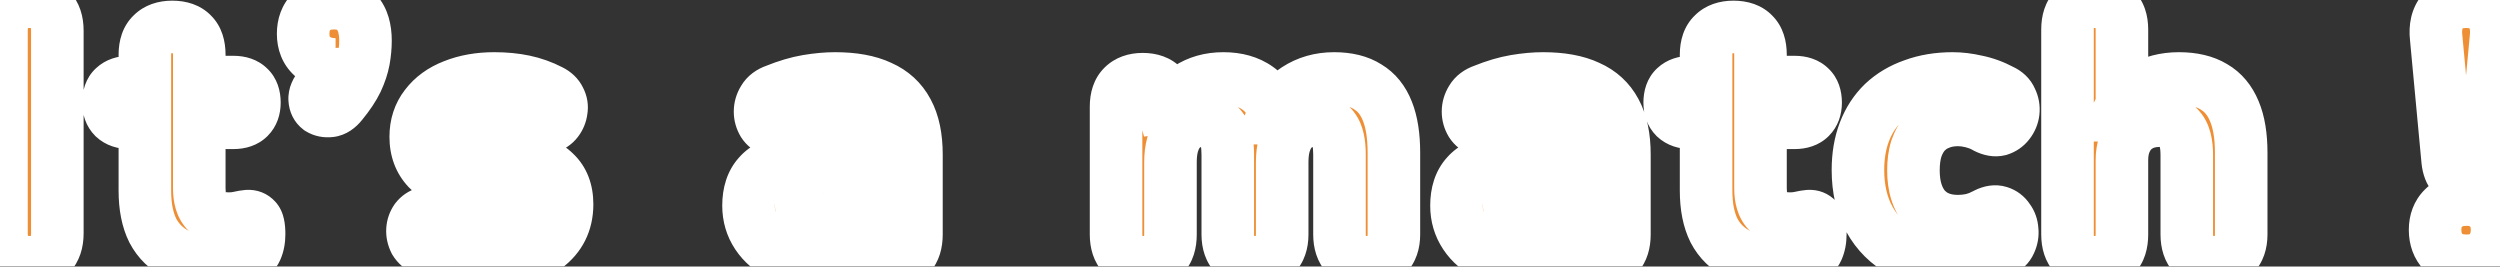 <svg width="666" height="71" viewBox="0 0 666 71" fill="none" xmlns="http://www.w3.org/2000/svg">
<rect x="0" y="0" width="666" height="71" fill="#333333" stroke="none"/>
<mask id="path-1-outside-1_0_1730" maskUnits="userSpaceOnUse" x="-7" y="-7" width="680" height="85" fill="black">
<rect fill="white" x="-7" y="-7" width="680" height="85"/>
<path d="M7.884 69.864C5.452 69.864 3.596 69.192 2.316 67.848C1.036 66.504 0.396 64.616 0.396 62.184V8.136C0.396 5.704 1.036 3.816 2.316 2.472C3.596 1.128 5.452 0.456 7.884 0.456C10.252 0.456 12.076 1.128 13.356 2.472C14.636 3.816 15.276 5.704 15.276 8.136V62.184C15.276 64.616 14.636 66.504 13.356 67.848C12.14 69.192 10.316 69.864 7.884 69.864ZM58.464 70.056C54.048 70.056 50.336 69.32 47.328 67.848C44.384 66.376 42.176 64.232 40.704 61.416C39.296 58.6 38.592 55.048 38.592 50.76V32.712H34.56C32.768 32.712 31.36 32.232 30.336 31.272C29.376 30.312 28.896 29 28.896 27.336C28.896 25.544 29.376 24.2 30.336 23.304C31.36 22.344 32.768 21.864 34.56 21.864H38.592V14.568C38.592 12.136 39.232 10.312 40.512 9.096C41.792 7.816 43.584 7.176 45.888 7.176C48.256 7.176 50.048 7.816 51.264 9.096C52.48 10.312 53.088 12.136 53.088 14.568V21.864H62.208C64 21.864 65.376 22.344 66.336 23.304C67.296 24.2 67.776 25.544 67.776 27.336C67.776 29 67.296 30.312 66.336 31.272C65.376 32.232 64 32.712 62.208 32.712H53.088V50.184C53.088 52.872 53.696 54.888 54.912 56.232C56.192 57.576 58.208 58.248 60.96 58.248C61.92 58.248 62.816 58.152 63.648 57.96C64.48 57.768 65.248 57.64 65.952 57.576C66.848 57.512 67.584 57.8 68.16 58.44C68.736 59.016 69.024 60.328 69.024 62.376C69.024 63.912 68.768 65.256 68.256 66.408C67.744 67.56 66.848 68.392 65.568 68.904C64.736 69.224 63.584 69.48 62.112 69.672C60.704 69.928 59.488 70.056 58.464 70.056ZM91.03 27.528C90.07 28.744 89.046 29.416 87.958 29.544C86.87 29.672 85.91 29.48 85.078 28.968C84.31 28.392 83.894 27.56 83.83 26.472C83.766 25.384 84.246 24.232 85.27 23.016C86.678 21.288 87.638 19.56 88.15 17.832C88.662 16.104 88.918 14.568 88.918 13.224L89.398 17.16C86.838 17.16 84.758 16.424 83.158 14.952C81.558 13.48 80.758 11.496 80.758 9C80.758 6.568 81.494 4.616 82.966 3.144C84.438 1.608 86.454 0.84 89.014 0.84C91.638 0.84 93.686 1.704 95.158 3.432C96.63 5.16 97.366 7.624 97.366 10.824C97.366 12.488 97.206 14.216 96.886 16.008C96.566 17.736 95.958 19.56 95.062 21.48C94.166 23.336 92.822 25.352 91.03 27.528ZM130.142 70.056C127.326 70.056 124.414 69.8 121.406 69.288C118.462 68.776 115.774 67.912 113.342 66.696C112.062 66.056 111.134 65.256 110.558 64.296C110.046 63.272 109.822 62.248 109.886 61.224C109.95 60.2 110.27 59.272 110.846 58.44C111.486 57.608 112.286 57.064 113.246 56.808C114.27 56.488 115.39 56.584 116.606 57.096C119.23 58.184 121.63 58.952 123.806 59.4C125.982 59.848 128.126 60.072 130.238 60.072C132.99 60.072 134.974 59.656 136.19 58.824C137.47 57.928 138.11 56.776 138.11 55.368C138.11 54.088 137.694 53.128 136.862 52.488C136.03 51.848 134.814 51.4 133.214 51.144L123.134 49.32C119.166 48.616 116.094 47.176 113.918 45C111.806 42.76 110.75 39.912 110.75 36.456C110.75 33.256 111.646 30.504 113.438 28.2C115.23 25.832 117.694 24.04 120.83 22.824C124.03 21.544 127.646 20.904 131.678 20.904C134.558 20.904 137.214 21.16 139.646 21.672C142.078 22.184 144.414 23.016 146.654 24.168C147.806 24.744 148.606 25.512 149.054 26.472C149.566 27.432 149.726 28.424 149.534 29.448C149.406 30.472 149.022 31.4 148.382 32.232C147.742 33.064 146.91 33.608 145.886 33.864C144.926 34.12 143.806 33.992 142.526 33.48C140.478 32.52 138.59 31.848 136.862 31.464C135.134 31.016 133.47 30.792 131.87 30.792C128.99 30.792 126.91 31.272 125.63 32.232C124.35 33.128 123.71 34.28 123.71 35.688C123.71 36.776 124.062 37.704 124.766 38.472C125.534 39.176 126.686 39.656 128.222 39.912L138.302 41.736C142.462 42.44 145.63 43.848 147.806 45.96C149.982 48.008 151.07 50.824 151.07 54.408C151.07 59.272 149.15 63.112 145.31 65.928C141.534 68.68 136.478 70.056 130.142 70.056ZM217.453 70.056C213.997 70.056 210.893 69.384 208.141 68.04C205.389 66.696 203.245 64.872 201.709 62.568C200.173 60.264 199.405 57.672 199.405 54.792C199.405 51.336 200.301 48.616 202.093 46.632C203.885 44.584 206.797 43.144 210.829 42.312C214.861 41.416 220.205 40.968 226.861 40.968H231.949V48.456H226.957C223.693 48.456 221.037 48.648 218.989 49.032C217.005 49.352 215.565 49.928 214.669 50.76C213.837 51.592 213.421 52.744 213.421 54.216C213.421 56.008 214.029 57.48 215.245 58.632C216.525 59.784 218.349 60.36 220.717 60.36C222.573 60.36 224.205 59.944 225.613 59.112C227.085 58.216 228.237 57.032 229.069 55.56C229.901 54.024 230.317 52.296 230.317 50.376V39.336C230.317 36.52 229.677 34.536 228.397 33.384C227.117 32.168 224.941 31.56 221.869 31.56C220.141 31.56 218.253 31.784 216.205 32.232C214.221 32.616 212.013 33.288 209.581 34.248C208.173 34.888 206.925 35.048 205.837 34.728C204.749 34.344 203.917 33.704 203.341 32.808C202.765 31.848 202.477 30.824 202.477 29.736C202.477 28.584 202.797 27.496 203.437 26.472C204.077 25.384 205.133 24.584 206.605 24.072C209.613 22.856 212.429 22.024 215.053 21.576C217.741 21.128 220.205 20.904 222.445 20.904C227.373 20.904 231.405 21.64 234.541 23.112C237.741 24.52 240.141 26.728 241.741 29.736C243.341 32.68 244.141 36.488 244.141 41.16V62.472C244.141 64.84 243.565 66.664 242.413 67.944C241.261 69.224 239.597 69.864 237.421 69.864C235.245 69.864 233.549 69.224 232.333 67.944C231.181 66.664 230.605 64.84 230.605 62.472V58.92L231.277 59.496C230.893 61.672 230.061 63.56 228.781 65.16C227.565 66.696 225.997 67.912 224.077 68.808C222.157 69.64 219.949 70.056 217.453 70.056ZM304.615 69.864C302.247 69.864 300.423 69.224 299.143 67.944C297.927 66.664 297.319 64.84 297.319 62.472V28.392C297.319 26.024 297.927 24.232 299.143 23.016C300.423 21.736 302.183 21.096 304.423 21.096C306.727 21.096 308.487 21.736 309.703 23.016C310.919 24.232 311.527 26.024 311.527 28.392V34.536L310.471 30.696C311.751 27.752 313.735 25.384 316.423 23.592C319.111 21.8 322.279 20.904 325.927 20.904C329.575 20.904 332.615 21.768 335.047 23.496C337.479 25.224 339.207 27.88 340.231 31.464H338.887C340.295 28.2 342.439 25.64 345.319 23.784C348.263 21.864 351.623 20.904 355.399 20.904C359.047 20.904 362.023 21.64 364.327 23.112C366.695 24.52 368.455 26.696 369.607 29.64C370.759 32.52 371.335 36.2 371.335 40.68V62.472C371.335 64.84 370.695 66.664 369.415 67.944C368.199 69.224 366.439 69.864 364.135 69.864C361.767 69.864 359.943 69.224 358.663 67.944C357.447 66.664 356.839 64.84 356.839 62.472V41.16C356.839 38.024 356.327 35.752 355.303 34.344C354.343 32.872 352.679 32.136 350.311 32.136C347.559 32.136 345.415 33.096 343.879 35.016C342.343 36.936 341.575 39.656 341.575 43.176V62.472C341.575 64.84 340.935 66.664 339.655 67.944C338.439 69.224 336.679 69.864 334.375 69.864C332.071 69.864 330.279 69.224 328.999 67.944C327.719 66.664 327.079 64.84 327.079 62.472V41.16C327.079 38.024 326.567 35.752 325.543 34.344C324.583 32.872 322.919 32.136 320.551 32.136C317.799 32.136 315.655 33.096 314.119 35.016C312.583 36.936 311.815 39.656 311.815 43.176V62.472C311.815 67.4 309.415 69.864 304.615 69.864ZM406.055 70.056C402.599 70.056 399.495 69.384 396.743 68.04C393.991 66.696 391.847 64.872 390.311 62.568C388.775 60.264 388.007 57.672 388.007 54.792C388.007 51.336 388.903 48.616 390.695 46.632C392.487 44.584 395.399 43.144 399.431 42.312C403.463 41.416 408.807 40.968 415.463 40.968H420.551V48.456H415.559C412.295 48.456 409.639 48.648 407.591 49.032C405.607 49.352 404.167 49.928 403.271 50.76C402.439 51.592 402.023 52.744 402.023 54.216C402.023 56.008 402.631 57.48 403.847 58.632C405.127 59.784 406.951 60.36 409.319 60.36C411.175 60.36 412.807 59.944 414.215 59.112C415.687 58.216 416.839 57.032 417.671 55.56C418.503 54.024 418.919 52.296 418.919 50.376V39.336C418.919 36.52 418.279 34.536 416.999 33.384C415.719 32.168 413.543 31.56 410.471 31.56C408.743 31.56 406.855 31.784 404.807 32.232C402.823 32.616 400.615 33.288 398.183 34.248C396.775 34.888 395.527 35.048 394.439 34.728C393.351 34.344 392.519 33.704 391.943 32.808C391.367 31.848 391.079 30.824 391.079 29.736C391.079 28.584 391.399 27.496 392.039 26.472C392.679 25.384 393.735 24.584 395.207 24.072C398.215 22.856 401.031 22.024 403.655 21.576C406.343 21.128 408.807 20.904 411.047 20.904C415.975 20.904 420.007 21.64 423.143 23.112C426.343 24.52 428.743 26.728 430.343 29.736C431.943 32.68 432.743 36.488 432.743 41.16V62.472C432.743 64.84 432.167 66.664 431.015 67.944C429.863 69.224 428.199 69.864 426.023 69.864C423.847 69.864 422.151 69.224 420.935 67.944C419.783 66.664 419.207 64.84 419.207 62.472V58.92L419.879 59.496C419.495 61.672 418.663 63.56 417.383 65.16C416.167 66.696 414.599 67.912 412.679 68.808C410.759 69.64 408.551 70.056 406.055 70.056ZM474.373 70.056C469.957 70.056 466.245 69.32 463.237 67.848C460.293 66.376 458.085 64.232 456.613 61.416C455.205 58.6 454.501 55.048 454.501 50.76V32.712H450.469C448.677 32.712 447.269 32.232 446.245 31.272C445.285 30.312 444.805 29 444.805 27.336C444.805 25.544 445.285 24.2 446.245 23.304C447.269 22.344 448.677 21.864 450.469 21.864H454.501V14.568C454.501 12.136 455.141 10.312 456.421 9.096C457.701 7.816 459.493 7.176 461.797 7.176C464.165 7.176 465.957 7.816 467.173 9.096C468.389 10.312 468.997 12.136 468.997 14.568V21.864H478.117C479.909 21.864 481.285 22.344 482.245 23.304C483.205 24.2 483.685 25.544 483.685 27.336C483.685 29 483.205 30.312 482.245 31.272C481.285 32.232 479.909 32.712 478.117 32.712H468.997V50.184C468.997 52.872 469.605 54.888 470.821 56.232C472.101 57.576 474.117 58.248 476.869 58.248C477.829 58.248 478.725 58.152 479.557 57.96C480.389 57.768 481.157 57.64 481.861 57.576C482.757 57.512 483.493 57.8 484.069 58.44C484.645 59.016 484.933 60.328 484.933 62.376C484.933 63.912 484.677 65.256 484.165 66.408C483.653 67.56 482.757 68.392 481.477 68.904C480.645 69.224 479.493 69.48 478.021 69.672C476.613 69.928 475.397 70.056 474.373 70.056ZM520.205 70.056C515.085 70.056 510.605 69.064 506.765 67.08C502.989 65.032 500.077 62.152 498.029 58.44C495.981 54.728 494.957 50.344 494.957 45.288C494.957 41.512 495.533 38.12 496.685 35.112C497.837 32.104 499.501 29.544 501.677 27.432C503.917 25.32 506.605 23.72 509.741 22.632C512.877 21.48 516.365 20.904 520.205 20.904C522.189 20.904 524.301 21.16 526.541 21.672C528.781 22.12 530.989 22.92 533.165 24.072C534.445 24.648 535.309 25.48 535.757 26.568C536.269 27.592 536.461 28.68 536.333 29.832C536.205 30.92 535.789 31.912 535.085 32.808C534.445 33.64 533.613 34.216 532.589 34.536C531.565 34.792 530.413 34.6 529.133 33.96C527.917 33.256 526.637 32.744 525.293 32.424C524.013 32.104 522.797 31.944 521.645 31.944C519.725 31.944 518.029 32.264 516.557 32.904C515.085 33.48 513.837 34.344 512.813 35.496C511.853 36.584 511.085 37.96 510.509 39.624C509.997 41.288 509.741 43.208 509.741 45.384C509.741 49.608 510.765 52.936 512.813 55.368C514.925 57.736 517.869 58.92 521.645 58.92C522.797 58.92 524.013 58.792 525.293 58.536C526.573 58.216 527.853 57.704 529.133 57C530.413 56.36 531.565 56.2 532.589 56.52C533.613 56.84 534.413 57.448 534.989 58.344C535.629 59.176 535.981 60.168 536.045 61.32C536.173 62.408 535.981 63.496 535.469 64.584C535.021 65.608 534.189 66.408 532.973 66.984C530.797 68.072 528.621 68.84 526.445 69.288C524.269 69.8 522.189 70.056 520.205 70.056ZM558.08 69.864C555.712 69.864 553.888 69.224 552.608 67.944C551.392 66.664 550.784 64.84 550.784 62.472V7.848C550.784 5.416 551.392 3.592 552.608 2.376C553.888 1.096 555.712 0.456 558.08 0.456C560.384 0.456 562.144 1.096 563.36 2.376C564.64 3.592 565.28 5.416 565.28 7.848V30.696H563.936C565.408 27.56 567.584 25.16 570.464 23.496C573.408 21.768 576.736 20.904 580.448 20.904C584.224 20.904 587.328 21.64 589.76 23.112C592.192 24.52 594.016 26.696 595.232 29.64C596.448 32.52 597.056 36.2 597.056 40.68V62.472C597.056 64.84 596.416 66.664 595.136 67.944C593.92 69.224 592.128 69.864 589.76 69.864C587.456 69.864 585.664 69.224 584.384 67.944C583.168 66.664 582.56 64.84 582.56 62.472V41.352C582.56 38.088 581.952 35.752 580.736 34.344C579.584 32.872 577.792 32.136 575.36 32.136C572.288 32.136 569.824 33.096 567.968 35.016C566.176 36.936 565.28 39.496 565.28 42.696V62.472C565.28 67.4 562.88 69.864 558.08 69.864ZM657.059 48.168C655.587 48.168 654.435 47.72 653.603 46.824C652.771 45.928 652.259 44.616 652.067 42.888L648.995 10.056C648.675 7.176 649.219 4.872 650.627 3.144C652.035 1.352 654.179 0.456 657.059 0.456C659.811 0.456 661.891 1.352 663.299 3.144C664.707 4.872 665.251 7.176 664.931 10.056L661.859 42.888C661.667 44.616 661.155 45.928 660.323 46.824C659.555 47.72 658.467 48.168 657.059 48.168ZM657.059 69.48C654.499 69.48 652.451 68.712 650.915 67.176C649.443 65.64 648.707 63.656 648.707 61.224C648.707 58.856 649.443 56.936 650.915 55.464C652.451 53.928 654.499 53.16 657.059 53.16C659.619 53.16 661.603 53.928 663.011 55.464C664.483 56.936 665.219 58.856 665.219 61.224C665.219 63.656 664.483 65.64 663.011 67.176C661.603 68.712 659.619 69.48 657.059 69.48Z"/>
</mask>
<path d="M7.884 69.864C5.452 69.864 3.596 69.192 2.316 67.848C1.036 66.504 0.396 64.616 0.396 62.184V8.136C0.396 5.704 1.036 3.816 2.316 2.472C3.596 1.128 5.452 0.456 7.884 0.456C10.252 0.456 12.076 1.128 13.356 2.472C14.636 3.816 15.276 5.704 15.276 8.136V62.184C15.276 64.616 14.636 66.504 13.356 67.848C12.14 69.192 10.316 69.864 7.884 69.864ZM58.464 70.056C54.048 70.056 50.336 69.32 47.328 67.848C44.384 66.376 42.176 64.232 40.704 61.416C39.296 58.6 38.592 55.048 38.592 50.76V32.712H34.56C32.768 32.712 31.36 32.232 30.336 31.272C29.376 30.312 28.896 29 28.896 27.336C28.896 25.544 29.376 24.2 30.336 23.304C31.36 22.344 32.768 21.864 34.56 21.864H38.592V14.568C38.592 12.136 39.232 10.312 40.512 9.096C41.792 7.816 43.584 7.176 45.888 7.176C48.256 7.176 50.048 7.816 51.264 9.096C52.48 10.312 53.088 12.136 53.088 14.568V21.864H62.208C64 21.864 65.376 22.344 66.336 23.304C67.296 24.2 67.776 25.544 67.776 27.336C67.776 29 67.296 30.312 66.336 31.272C65.376 32.232 64 32.712 62.208 32.712H53.088V50.184C53.088 52.872 53.696 54.888 54.912 56.232C56.192 57.576 58.208 58.248 60.96 58.248C61.92 58.248 62.816 58.152 63.648 57.96C64.48 57.768 65.248 57.64 65.952 57.576C66.848 57.512 67.584 57.8 68.16 58.44C68.736 59.016 69.024 60.328 69.024 62.376C69.024 63.912 68.768 65.256 68.256 66.408C67.744 67.56 66.848 68.392 65.568 68.904C64.736 69.224 63.584 69.48 62.112 69.672C60.704 69.928 59.488 70.056 58.464 70.056ZM91.03 27.528C90.07 28.744 89.046 29.416 87.958 29.544C86.87 29.672 85.91 29.48 85.078 28.968C84.31 28.392 83.894 27.56 83.83 26.472C83.766 25.384 84.246 24.232 85.27 23.016C86.678 21.288 87.638 19.56 88.15 17.832C88.662 16.104 88.918 14.568 88.918 13.224L89.398 17.16C86.838 17.16 84.758 16.424 83.158 14.952C81.558 13.48 80.758 11.496 80.758 9C80.758 6.568 81.494 4.616 82.966 3.144C84.438 1.608 86.454 0.84 89.014 0.84C91.638 0.84 93.686 1.704 95.158 3.432C96.63 5.16 97.366 7.624 97.366 10.824C97.366 12.488 97.206 14.216 96.886 16.008C96.566 17.736 95.958 19.56 95.062 21.48C94.166 23.336 92.822 25.352 91.03 27.528ZM130.142 70.056C127.326 70.056 124.414 69.8 121.406 69.288C118.462 68.776 115.774 67.912 113.342 66.696C112.062 66.056 111.134 65.256 110.558 64.296C110.046 63.272 109.822 62.248 109.886 61.224C109.95 60.2 110.27 59.272 110.846 58.44C111.486 57.608 112.286 57.064 113.246 56.808C114.27 56.488 115.39 56.584 116.606 57.096C119.23 58.184 121.63 58.952 123.806 59.4C125.982 59.848 128.126 60.072 130.238 60.072C132.99 60.072 134.974 59.656 136.19 58.824C137.47 57.928 138.11 56.776 138.11 55.368C138.11 54.088 137.694 53.128 136.862 52.488C136.03 51.848 134.814 51.4 133.214 51.144L123.134 49.32C119.166 48.616 116.094 47.176 113.918 45C111.806 42.76 110.75 39.912 110.75 36.456C110.75 33.256 111.646 30.504 113.438 28.2C115.23 25.832 117.694 24.04 120.83 22.824C124.03 21.544 127.646 20.904 131.678 20.904C134.558 20.904 137.214 21.16 139.646 21.672C142.078 22.184 144.414 23.016 146.654 24.168C147.806 24.744 148.606 25.512 149.054 26.472C149.566 27.432 149.726 28.424 149.534 29.448C149.406 30.472 149.022 31.4 148.382 32.232C147.742 33.064 146.91 33.608 145.886 33.864C144.926 34.12 143.806 33.992 142.526 33.48C140.478 32.52 138.59 31.848 136.862 31.464C135.134 31.016 133.47 30.792 131.87 30.792C128.99 30.792 126.91 31.272 125.63 32.232C124.35 33.128 123.71 34.28 123.71 35.688C123.71 36.776 124.062 37.704 124.766 38.472C125.534 39.176 126.686 39.656 128.222 39.912L138.302 41.736C142.462 42.44 145.63 43.848 147.806 45.96C149.982 48.008 151.07 50.824 151.07 54.408C151.07 59.272 149.15 63.112 145.31 65.928C141.534 68.68 136.478 70.056 130.142 70.056ZM217.453 70.056C213.997 70.056 210.893 69.384 208.141 68.04C205.389 66.696 203.245 64.872 201.709 62.568C200.173 60.264 199.405 57.672 199.405 54.792C199.405 51.336 200.301 48.616 202.093 46.632C203.885 44.584 206.797 43.144 210.829 42.312C214.861 41.416 220.205 40.968 226.861 40.968H231.949V48.456H226.957C223.693 48.456 221.037 48.648 218.989 49.032C217.005 49.352 215.565 49.928 214.669 50.76C213.837 51.592 213.421 52.744 213.421 54.216C213.421 56.008 214.029 57.48 215.245 58.632C216.525 59.784 218.349 60.36 220.717 60.36C222.573 60.36 224.205 59.944 225.613 59.112C227.085 58.216 228.237 57.032 229.069 55.56C229.901 54.024 230.317 52.296 230.317 50.376V39.336C230.317 36.52 229.677 34.536 228.397 33.384C227.117 32.168 224.941 31.56 221.869 31.56C220.141 31.56 218.253 31.784 216.205 32.232C214.221 32.616 212.013 33.288 209.581 34.248C208.173 34.888 206.925 35.048 205.837 34.728C204.749 34.344 203.917 33.704 203.341 32.808C202.765 31.848 202.477 30.824 202.477 29.736C202.477 28.584 202.797 27.496 203.437 26.472C204.077 25.384 205.133 24.584 206.605 24.072C209.613 22.856 212.429 22.024 215.053 21.576C217.741 21.128 220.205 20.904 222.445 20.904C227.373 20.904 231.405 21.64 234.541 23.112C237.741 24.52 240.141 26.728 241.741 29.736C243.341 32.68 244.141 36.488 244.141 41.16V62.472C244.141 64.84 243.565 66.664 242.413 67.944C241.261 69.224 239.597 69.864 237.421 69.864C235.245 69.864 233.549 69.224 232.333 67.944C231.181 66.664 230.605 64.84 230.605 62.472V58.92L231.277 59.496C230.893 61.672 230.061 63.56 228.781 65.16C227.565 66.696 225.997 67.912 224.077 68.808C222.157 69.64 219.949 70.056 217.453 70.056ZM304.615 69.864C302.247 69.864 300.423 69.224 299.143 67.944C297.927 66.664 297.319 64.84 297.319 62.472V28.392C297.319 26.024 297.927 24.232 299.143 23.016C300.423 21.736 302.183 21.096 304.423 21.096C306.727 21.096 308.487 21.736 309.703 23.016C310.919 24.232 311.527 26.024 311.527 28.392V34.536L310.471 30.696C311.751 27.752 313.735 25.384 316.423 23.592C319.111 21.8 322.279 20.904 325.927 20.904C329.575 20.904 332.615 21.768 335.047 23.496C337.479 25.224 339.207 27.88 340.231 31.464H338.887C340.295 28.2 342.439 25.64 345.319 23.784C348.263 21.864 351.623 20.904 355.399 20.904C359.047 20.904 362.023 21.64 364.327 23.112C366.695 24.52 368.455 26.696 369.607 29.64C370.759 32.52 371.335 36.2 371.335 40.68V62.472C371.335 64.84 370.695 66.664 369.415 67.944C368.199 69.224 366.439 69.864 364.135 69.864C361.767 69.864 359.943 69.224 358.663 67.944C357.447 66.664 356.839 64.84 356.839 62.472V41.16C356.839 38.024 356.327 35.752 355.303 34.344C354.343 32.872 352.679 32.136 350.311 32.136C347.559 32.136 345.415 33.096 343.879 35.016C342.343 36.936 341.575 39.656 341.575 43.176V62.472C341.575 64.84 340.935 66.664 339.655 67.944C338.439 69.224 336.679 69.864 334.375 69.864C332.071 69.864 330.279 69.224 328.999 67.944C327.719 66.664 327.079 64.84 327.079 62.472V41.16C327.079 38.024 326.567 35.752 325.543 34.344C324.583 32.872 322.919 32.136 320.551 32.136C317.799 32.136 315.655 33.096 314.119 35.016C312.583 36.936 311.815 39.656 311.815 43.176V62.472C311.815 67.4 309.415 69.864 304.615 69.864ZM406.055 70.056C402.599 70.056 399.495 69.384 396.743 68.04C393.991 66.696 391.847 64.872 390.311 62.568C388.775 60.264 388.007 57.672 388.007 54.792C388.007 51.336 388.903 48.616 390.695 46.632C392.487 44.584 395.399 43.144 399.431 42.312C403.463 41.416 408.807 40.968 415.463 40.968H420.551V48.456H415.559C412.295 48.456 409.639 48.648 407.591 49.032C405.607 49.352 404.167 49.928 403.271 50.76C402.439 51.592 402.023 52.744 402.023 54.216C402.023 56.008 402.631 57.48 403.847 58.632C405.127 59.784 406.951 60.36 409.319 60.36C411.175 60.36 412.807 59.944 414.215 59.112C415.687 58.216 416.839 57.032 417.671 55.56C418.503 54.024 418.919 52.296 418.919 50.376V39.336C418.919 36.52 418.279 34.536 416.999 33.384C415.719 32.168 413.543 31.56 410.471 31.56C408.743 31.56 406.855 31.784 404.807 32.232C402.823 32.616 400.615 33.288 398.183 34.248C396.775 34.888 395.527 35.048 394.439 34.728C393.351 34.344 392.519 33.704 391.943 32.808C391.367 31.848 391.079 30.824 391.079 29.736C391.079 28.584 391.399 27.496 392.039 26.472C392.679 25.384 393.735 24.584 395.207 24.072C398.215 22.856 401.031 22.024 403.655 21.576C406.343 21.128 408.807 20.904 411.047 20.904C415.975 20.904 420.007 21.64 423.143 23.112C426.343 24.52 428.743 26.728 430.343 29.736C431.943 32.68 432.743 36.488 432.743 41.16V62.472C432.743 64.84 432.167 66.664 431.015 67.944C429.863 69.224 428.199 69.864 426.023 69.864C423.847 69.864 422.151 69.224 420.935 67.944C419.783 66.664 419.207 64.84 419.207 62.472V58.92L419.879 59.496C419.495 61.672 418.663 63.56 417.383 65.16C416.167 66.696 414.599 67.912 412.679 68.808C410.759 69.64 408.551 70.056 406.055 70.056ZM474.373 70.056C469.957 70.056 466.245 69.32 463.237 67.848C460.293 66.376 458.085 64.232 456.613 61.416C455.205 58.6 454.501 55.048 454.501 50.76V32.712H450.469C448.677 32.712 447.269 32.232 446.245 31.272C445.285 30.312 444.805 29 444.805 27.336C444.805 25.544 445.285 24.2 446.245 23.304C447.269 22.344 448.677 21.864 450.469 21.864H454.501V14.568C454.501 12.136 455.141 10.312 456.421 9.096C457.701 7.816 459.493 7.176 461.797 7.176C464.165 7.176 465.957 7.816 467.173 9.096C468.389 10.312 468.997 12.136 468.997 14.568V21.864H478.117C479.909 21.864 481.285 22.344 482.245 23.304C483.205 24.2 483.685 25.544 483.685 27.336C483.685 29 483.205 30.312 482.245 31.272C481.285 32.232 479.909 32.712 478.117 32.712H468.997V50.184C468.997 52.872 469.605 54.888 470.821 56.232C472.101 57.576 474.117 58.248 476.869 58.248C477.829 58.248 478.725 58.152 479.557 57.96C480.389 57.768 481.157 57.64 481.861 57.576C482.757 57.512 483.493 57.8 484.069 58.44C484.645 59.016 484.933 60.328 484.933 62.376C484.933 63.912 484.677 65.256 484.165 66.408C483.653 67.56 482.757 68.392 481.477 68.904C480.645 69.224 479.493 69.48 478.021 69.672C476.613 69.928 475.397 70.056 474.373 70.056ZM520.205 70.056C515.085 70.056 510.605 69.064 506.765 67.08C502.989 65.032 500.077 62.152 498.029 58.44C495.981 54.728 494.957 50.344 494.957 45.288C494.957 41.512 495.533 38.12 496.685 35.112C497.837 32.104 499.501 29.544 501.677 27.432C503.917 25.32 506.605 23.72 509.741 22.632C512.877 21.48 516.365 20.904 520.205 20.904C522.189 20.904 524.301 21.16 526.541 21.672C528.781 22.12 530.989 22.92 533.165 24.072C534.445 24.648 535.309 25.48 535.757 26.568C536.269 27.592 536.461 28.68 536.333 29.832C536.205 30.92 535.789 31.912 535.085 32.808C534.445 33.64 533.613 34.216 532.589 34.536C531.565 34.792 530.413 34.6 529.133 33.96C527.917 33.256 526.637 32.744 525.293 32.424C524.013 32.104 522.797 31.944 521.645 31.944C519.725 31.944 518.029 32.264 516.557 32.904C515.085 33.48 513.837 34.344 512.813 35.496C511.853 36.584 511.085 37.96 510.509 39.624C509.997 41.288 509.741 43.208 509.741 45.384C509.741 49.608 510.765 52.936 512.813 55.368C514.925 57.736 517.869 58.92 521.645 58.92C522.797 58.92 524.013 58.792 525.293 58.536C526.573 58.216 527.853 57.704 529.133 57C530.413 56.36 531.565 56.2 532.589 56.52C533.613 56.84 534.413 57.448 534.989 58.344C535.629 59.176 535.981 60.168 536.045 61.32C536.173 62.408 535.981 63.496 535.469 64.584C535.021 65.608 534.189 66.408 532.973 66.984C530.797 68.072 528.621 68.84 526.445 69.288C524.269 69.8 522.189 70.056 520.205 70.056ZM558.08 69.864C555.712 69.864 553.888 69.224 552.608 67.944C551.392 66.664 550.784 64.84 550.784 62.472V7.848C550.784 5.416 551.392 3.592 552.608 2.376C553.888 1.096 555.712 0.456 558.08 0.456C560.384 0.456 562.144 1.096 563.36 2.376C564.64 3.592 565.28 5.416 565.28 7.848V30.696H563.936C565.408 27.56 567.584 25.16 570.464 23.496C573.408 21.768 576.736 20.904 580.448 20.904C584.224 20.904 587.328 21.64 589.76 23.112C592.192 24.52 594.016 26.696 595.232 29.64C596.448 32.52 597.056 36.2 597.056 40.68V62.472C597.056 64.84 596.416 66.664 595.136 67.944C593.92 69.224 592.128 69.864 589.76 69.864C587.456 69.864 585.664 69.224 584.384 67.944C583.168 66.664 582.56 64.84 582.56 62.472V41.352C582.56 38.088 581.952 35.752 580.736 34.344C579.584 32.872 577.792 32.136 575.36 32.136C572.288 32.136 569.824 33.096 567.968 35.016C566.176 36.936 565.28 39.496 565.28 42.696V62.472C565.28 67.4 562.88 69.864 558.08 69.864ZM657.059 48.168C655.587 48.168 654.435 47.72 653.603 46.824C652.771 45.928 652.259 44.616 652.067 42.888L648.995 10.056C648.675 7.176 649.219 4.872 650.627 3.144C652.035 1.352 654.179 0.456 657.059 0.456C659.811 0.456 661.891 1.352 663.299 3.144C664.707 4.872 665.251 7.176 664.931 10.056L661.859 42.888C661.667 44.616 661.155 45.928 660.323 46.824C659.555 47.72 658.467 48.168 657.059 48.168ZM657.059 69.48C654.499 69.48 652.451 68.712 650.915 67.176C649.443 65.64 648.707 63.656 648.707 61.224C648.707 58.856 649.443 56.936 650.915 55.464C652.451 53.928 654.499 53.16 657.059 53.16C659.619 53.16 661.603 53.928 663.011 55.464C664.483 56.936 665.219 58.856 665.219 61.224C665.219 63.656 664.483 65.64 663.011 67.176C661.603 68.712 659.619 69.48 657.059 69.48Z" fill="#EF8F35"/>
<path d="M2.316 67.848L7.385 63.02L2.316 67.848ZM2.316 2.472L7.385 7.3L7.385 7.3L2.316 2.472ZM13.356 2.472L8.287 7.3L8.287 7.3L13.356 2.472ZM13.356 67.848L8.287 63.02L8.225 63.085L8.165 63.152L13.356 67.848ZM7.884 62.864C7.299 62.864 7.061 62.782 7.051 62.778C7.05 62.778 7.096 62.795 7.169 62.842C7.244 62.89 7.319 62.951 7.385 63.02L-2.753 72.676C0.224 75.801 4.159 76.864 7.884 76.864V62.864ZM7.385 63.02C7.497 63.139 7.524 63.23 7.505 63.177C7.478 63.096 7.396 62.798 7.396 62.184H-6.604C-6.604 65.838 -5.62 69.666 -2.753 72.676L7.385 63.02ZM7.396 62.184V8.136H-6.604V62.184H7.396ZM7.396 8.136C7.396 7.522 7.478 7.224 7.505 7.143C7.524 7.09 7.497 7.181 7.385 7.3L-2.753 -2.356C-5.62 0.654 -6.604 4.482 -6.604 8.136H7.396ZM7.385 7.3C7.319 7.369 7.244 7.43 7.169 7.478C7.096 7.525 7.05 7.542 7.051 7.542C7.061 7.538 7.299 7.456 7.884 7.456V-6.544C4.159 -6.544 0.224 -5.481 -2.753 -2.356L7.385 7.3ZM7.884 7.456C8.417 7.456 8.619 7.533 8.608 7.528C8.6 7.525 8.551 7.506 8.481 7.46C8.41 7.414 8.343 7.358 8.287 7.3L18.425 -2.356C15.482 -5.445 11.609 -6.544 7.884 -6.544V7.456ZM8.287 7.3C8.175 7.181 8.148 7.09 8.167 7.143C8.194 7.224 8.276 7.522 8.276 8.136H22.276C22.276 4.482 21.292 0.654 18.425 -2.356L8.287 7.3ZM8.276 8.136V62.184H22.276V8.136H8.276ZM8.276 62.184C8.276 62.798 8.194 63.096 8.167 63.177C8.148 63.23 8.175 63.139 8.287 63.02L18.425 72.676C21.292 69.666 22.276 65.838 22.276 62.184H8.276ZM8.165 63.152C8.255 63.052 8.358 62.965 8.461 62.896C8.563 62.829 8.636 62.799 8.656 62.792C8.686 62.781 8.473 62.864 7.884 62.864V76.864C11.586 76.864 15.593 75.809 18.547 72.544L8.165 63.152ZM47.328 67.848L44.197 74.109L44.224 74.122L44.251 74.135L47.328 67.848ZM40.704 61.416L34.443 64.546L34.471 64.603L34.5 64.659L40.704 61.416ZM38.592 32.712H45.592V25.712H38.592V32.712ZM30.336 31.272L25.386 36.222L25.466 36.302L25.548 36.379L30.336 31.272ZM30.336 23.304L35.112 28.421L35.118 28.416L35.124 28.411L30.336 23.304ZM38.592 21.864V28.864H45.592V21.864H38.592ZM40.512 9.096L45.333 14.171L45.398 14.109L45.462 14.046L40.512 9.096ZM51.264 9.096L46.189 13.917L46.251 13.982L46.314 14.046L51.264 9.096ZM53.088 21.864H46.088V28.864H53.088V21.864ZM66.336 23.304L61.386 28.254L61.472 28.339L61.56 28.421L66.336 23.304ZM53.088 32.712V25.712H46.088V32.712H53.088ZM54.912 56.232L49.721 60.928L49.781 60.995L49.843 61.06L54.912 56.232ZM63.648 57.96L65.222 64.781H65.222L63.648 57.96ZM65.952 57.576L65.453 50.594L65.386 50.599L65.318 50.605L65.952 57.576ZM68.16 58.44L62.957 63.123L63.08 63.26L63.21 63.39L68.16 58.44ZM68.256 66.408L74.653 69.251L74.653 69.251L68.256 66.408ZM65.568 68.904L68.081 75.437L68.124 75.421L68.168 75.403L65.568 68.904ZM62.112 69.672L61.207 62.731L61.032 62.754L60.86 62.785L62.112 69.672ZM58.464 63.056C54.789 63.056 52.2 62.439 50.405 61.56L44.251 74.135C48.472 76.201 53.307 77.056 58.464 77.056V63.056ZM50.459 61.587C48.78 60.748 47.672 59.636 46.908 58.173L34.5 64.659C36.68 68.828 39.988 72.004 44.197 74.109L50.459 61.587ZM46.965 58.285C46.186 56.728 45.592 54.334 45.592 50.76H31.592C31.592 55.761 32.406 60.472 34.443 64.546L46.965 58.285ZM45.592 50.76V32.712H31.592V50.76H45.592ZM38.592 25.712H34.56V39.712H38.592V25.712ZM34.56 25.712C34.28 25.712 34.264 25.674 34.419 25.726C34.498 25.754 34.611 25.801 34.742 25.879C34.875 25.957 35.005 26.054 35.124 26.165L25.548 36.379C28.2 38.865 31.501 39.712 34.56 39.712V25.712ZM35.286 26.322C35.547 26.584 35.73 26.891 35.83 27.163C35.92 27.409 35.896 27.5 35.896 27.336H21.896C21.896 30.411 22.829 33.664 25.386 36.222L35.286 26.322ZM35.896 27.336C35.896 27.046 35.937 27.09 35.848 27.338C35.745 27.626 35.519 28.042 35.112 28.421L25.56 18.187C22.722 20.835 21.896 24.337 21.896 27.336H35.896ZM35.124 28.411C35.005 28.522 34.875 28.619 34.742 28.697C34.611 28.775 34.498 28.822 34.419 28.85C34.264 28.902 34.28 28.864 34.56 28.864V14.864C31.501 14.864 28.2 15.711 25.548 18.197L35.124 28.411ZM34.56 28.864H38.592V14.864H34.56V28.864ZM45.592 21.864V14.568H31.592V21.864H45.592ZM45.592 14.568C45.592 14.264 45.612 14.045 45.634 13.899C45.656 13.753 45.678 13.691 45.677 13.694C45.675 13.698 45.652 13.762 45.59 13.86C45.527 13.96 45.441 14.069 45.333 14.171L35.691 4.021C32.559 6.997 31.592 10.963 31.592 14.568H45.592ZM45.462 14.046C45.407 14.101 45.343 14.151 45.278 14.192C45.247 14.211 45.221 14.225 45.201 14.235C45.191 14.239 45.184 14.243 45.178 14.245C45.173 14.247 45.17 14.248 45.17 14.248C45.17 14.248 45.374 14.176 45.888 14.176V0.176C42.259 0.176 38.488 1.22 35.562 4.146L45.462 14.046ZM45.888 14.176C46.458 14.176 46.672 14.255 46.654 14.248C46.639 14.243 46.573 14.217 46.478 14.156C46.38 14.094 46.28 14.013 46.189 13.917L56.339 4.275C53.396 1.177 49.494 0.176 45.888 0.176V14.176ZM46.314 14.046C46.201 13.933 46.117 13.819 46.059 13.723C46.004 13.63 45.987 13.578 45.991 13.59C46.004 13.628 46.088 13.914 46.088 14.568H60.088C60.088 11.057 59.206 7.138 56.214 4.146L46.314 14.046ZM46.088 14.568V21.864H60.088V14.568H46.088ZM53.088 28.864H62.208V14.864H53.088V28.864ZM62.208 28.864C62.493 28.864 62.48 28.904 62.278 28.833C62.046 28.752 61.705 28.573 61.386 28.254L71.286 18.354C68.634 15.702 65.241 14.864 62.208 14.864V28.864ZM61.56 28.421C61.153 28.042 60.926 27.626 60.824 27.338C60.735 27.09 60.776 27.046 60.776 27.336H74.776C74.776 24.337 73.95 20.835 71.112 18.187L61.56 28.421ZM60.776 27.336C60.776 27.5 60.752 27.409 60.842 27.163C60.941 26.891 61.125 26.584 61.386 26.322L71.286 36.222C73.843 33.664 74.776 30.411 74.776 27.336H60.776ZM61.386 26.322C61.705 26.003 62.046 25.824 62.278 25.743C62.48 25.672 62.493 25.712 62.208 25.712V39.712C65.241 39.712 68.634 38.874 71.286 36.222L61.386 26.322ZM62.208 25.712H53.088V39.712H62.208V25.712ZM46.088 32.712V50.184H60.088V32.712H46.088ZM46.088 50.184C46.088 53.788 46.888 57.797 49.721 60.928L60.103 51.536C60.294 51.747 60.299 51.866 60.246 51.691C60.185 51.49 60.088 51.023 60.088 50.184H46.088ZM49.843 61.06C52.969 64.342 57.217 65.248 60.96 65.248V51.248C60.127 51.248 59.717 51.143 59.598 51.103C59.517 51.076 59.724 51.135 59.981 51.404L49.843 61.06ZM60.96 65.248C62.385 65.248 63.815 65.106 65.222 64.781L62.074 51.139C61.817 51.199 61.455 51.248 60.96 51.248V65.248ZM65.222 64.781C65.806 64.646 66.255 64.577 66.586 64.547L65.318 50.605C64.241 50.703 63.154 50.89 62.074 51.139L65.222 64.781ZM66.451 64.558C66.003 64.59 65.351 64.547 64.625 64.263C63.89 63.975 63.332 63.539 62.957 63.123L73.363 53.757C71.272 51.433 68.394 50.384 65.453 50.594L66.451 64.558ZM63.21 63.39C62.628 62.808 62.321 62.246 62.173 61.923C62.024 61.597 61.976 61.381 61.971 61.357C61.963 61.323 61.979 61.387 61.996 61.576C62.011 61.76 62.024 62.023 62.024 62.376H76.024C76.024 61.081 75.938 59.689 75.645 58.355C75.382 57.155 74.775 55.156 73.11 53.49L63.21 63.39ZM62.024 62.376C62.024 63.142 61.897 63.481 61.859 63.565L74.653 69.251C75.639 67.031 76.024 64.682 76.024 62.376H62.024ZM61.859 63.565C61.975 63.304 62.17 63.014 62.437 62.766C62.695 62.527 62.91 62.428 62.968 62.405L68.168 75.403C70.968 74.283 73.327 72.233 74.653 69.251L61.859 63.565ZM63.055 62.371C63.058 62.37 63.02 62.384 62.932 62.41C62.846 62.435 62.724 62.467 62.562 62.503C62.232 62.576 61.786 62.655 61.207 62.731L63.017 76.613C64.727 76.39 66.502 76.044 68.081 75.437L63.055 62.371ZM60.86 62.785C59.716 62.993 58.94 63.056 58.464 63.056V77.056C60.036 77.056 61.692 76.863 63.364 76.559L60.86 62.785ZM91.03 27.528L85.626 23.078L85.58 23.134L85.536 23.191L91.03 27.528ZM87.958 29.544L87.14 22.592L87.958 29.544ZM85.078 28.968L80.878 34.568L81.135 34.761L81.409 34.93L85.078 28.968ZM85.27 23.016L90.624 27.525L90.661 27.482L90.696 27.438L85.27 23.016ZM88.15 17.832L81.438 15.843V15.843L88.15 17.832ZM88.918 13.224L95.866 12.377L81.918 13.224H88.918ZM89.398 17.16V24.16H97.303L96.346 16.313L89.398 17.16ZM83.158 14.952L87.897 9.8L83.158 14.952ZM82.966 3.144L87.915 8.094L87.968 8.041L88.02 7.987L82.966 3.144ZM96.886 16.008L103.769 17.283L103.773 17.261L103.777 17.238L96.886 16.008ZM95.062 21.48L101.366 24.523L101.386 24.482L101.405 24.44L95.062 21.48ZM85.536 23.191C85.404 23.357 85.443 23.261 85.701 23.092C85.989 22.903 86.483 22.669 87.14 22.592L88.776 36.496C92.358 36.075 94.895 33.928 96.524 31.866L85.536 23.191ZM87.14 22.592C87.24 22.58 87.473 22.568 87.795 22.632C88.126 22.698 88.455 22.827 88.746 23.006L81.409 34.93C83.745 36.367 86.324 36.785 88.776 36.496L87.14 22.592ZM89.278 23.368C89.734 23.71 90.157 24.194 90.451 24.782C90.733 25.346 90.803 25.819 90.818 26.061L76.842 26.883C77.008 29.715 78.228 32.581 80.878 34.568L89.278 23.368ZM90.818 26.061C90.857 26.722 90.713 27.222 90.603 27.484C90.506 27.718 90.452 27.729 90.624 27.525L79.915 18.507C78.262 20.471 76.633 23.332 76.842 26.883L90.818 26.061ZM90.696 27.438C92.555 25.157 94.032 22.62 94.861 19.821L81.438 15.843C81.244 16.5 80.8 17.419 79.843 18.594L90.696 27.438ZM94.861 19.821C95.504 17.652 95.918 15.426 95.918 13.224H81.918C81.918 13.71 81.82 14.556 81.438 15.843L94.861 19.821ZM81.969 14.071L82.449 18.007L96.346 16.313L95.866 12.377L81.969 14.071ZM89.398 10.16C88.262 10.16 87.98 9.877 87.897 9.8L78.418 20.104C81.535 22.971 85.413 24.16 89.398 24.16V10.16ZM87.897 9.8C87.863 9.769 87.855 9.755 87.857 9.759C87.86 9.764 87.858 9.762 87.85 9.742C87.836 9.709 87.758 9.498 87.758 9H73.758C73.758 13.135 75.159 17.105 78.418 20.104L87.897 9.8ZM87.758 9C87.758 8.49 87.834 8.249 87.86 8.182C87.877 8.135 87.885 8.125 87.915 8.094L78.016 -1.806C75.011 1.2 73.758 5.049 73.758 9H87.758ZM88.02 7.987C88.028 7.979 88.021 7.978 88.074 7.957C88.153 7.927 88.43 7.84 89.014 7.84V-6.16C84.963 -6.16 80.968 -4.888 77.912 -1.699L88.02 7.987ZM89.014 7.84C89.557 7.84 89.775 7.928 89.797 7.938C89.811 7.943 89.806 7.942 89.795 7.935C89.785 7.927 89.797 7.933 89.829 7.971L100.486 -1.107C97.47 -4.648 93.333 -6.16 89.014 -6.16V7.84ZM89.829 7.971C89.853 8 90.366 8.613 90.366 10.824H104.366C104.366 6.635 103.406 2.32 100.486 -1.107L89.829 7.971ZM90.366 10.824C90.366 12.039 90.249 13.354 89.995 14.777L103.777 17.238C104.163 15.078 104.366 12.937 104.366 10.824H90.366ZM90.003 14.733C89.81 15.774 89.413 17.03 88.719 18.52L101.405 24.44C102.502 22.09 103.321 19.698 103.769 17.283L90.003 14.733ZM88.758 18.437C88.175 19.644 87.183 21.187 85.626 23.078L96.433 31.978C98.46 29.517 100.156 27.028 101.366 24.523L88.758 18.437ZM121.406 69.288L120.207 76.184L120.219 76.187L120.232 76.189L121.406 69.288ZM113.342 66.696L110.212 72.957L113.342 66.696ZM110.558 64.296L104.297 67.427L104.417 67.667L104.556 67.897L110.558 64.296ZM109.886 61.224L102.9 60.787L109.886 61.224ZM110.846 58.44L105.298 54.172L105.191 54.311L105.091 54.456L110.846 58.44ZM113.246 56.808L115.05 63.572L115.193 63.533L115.334 63.489L113.246 56.808ZM116.606 57.096L113.89 63.547L113.907 63.555L113.925 63.562L116.606 57.096ZM123.806 59.4L122.395 66.256V66.256L123.806 59.4ZM136.19 58.824L140.143 64.601L140.174 64.58L140.204 64.559L136.19 58.824ZM133.214 51.144L131.968 58.032L132.038 58.045L132.108 58.056L133.214 51.144ZM123.134 49.32L124.381 42.432L124.369 42.43L124.357 42.428L123.134 49.32ZM113.918 45L108.825 49.802L108.896 49.877L108.969 49.95L113.918 45ZM113.438 28.2L118.964 32.498L118.992 32.461L119.02 32.424L113.438 28.2ZM120.83 22.824L123.361 29.351L123.396 29.337L123.43 29.323L120.83 22.824ZM139.646 21.672L141.088 14.822L139.646 21.672ZM146.654 24.168L143.453 30.393L143.488 30.411L143.524 30.429L146.654 24.168ZM149.054 26.472L142.711 29.432L142.79 29.601L142.878 29.766L149.054 26.472ZM149.534 29.448L142.654 28.158L142.615 28.368L142.588 28.58L149.534 29.448ZM145.886 33.864L144.189 27.073L144.135 27.086L144.083 27.1L145.886 33.864ZM142.526 33.48L139.555 39.818L139.739 39.904L139.927 39.979L142.526 33.48ZM136.862 31.464L135.106 38.24L135.224 38.271L135.344 38.297L136.862 31.464ZM125.63 32.232L129.644 37.967L129.738 37.901L129.83 37.832L125.63 32.232ZM124.766 38.472L119.606 43.202L119.812 43.426L120.036 43.632L124.766 38.472ZM128.222 39.912L129.469 33.024L129.421 33.015L129.373 33.007L128.222 39.912ZM138.302 41.736L137.056 48.624L137.095 48.631L137.134 48.638L138.302 41.736ZM147.806 45.96L142.931 50.983L142.97 51.02L143.009 51.057L147.806 45.96ZM145.31 65.928L149.433 71.585L149.441 71.579L149.45 71.573L145.31 65.928ZM130.142 63.056C127.751 63.056 125.233 62.839 122.581 62.387L120.232 76.189C123.596 76.761 126.902 77.056 130.142 77.056V63.056ZM122.606 62.392C120.267 61.985 118.238 61.318 116.473 60.435L110.212 72.957C113.31 74.506 116.658 75.567 120.207 76.184L122.606 62.392ZM116.473 60.435C116.266 60.332 116.216 60.279 116.257 60.314C116.305 60.355 116.431 60.478 116.561 60.694L104.556 67.897C105.984 70.277 108.069 71.886 110.212 72.957L116.473 60.435ZM116.819 61.166C116.799 61.125 116.822 61.16 116.845 61.264C116.868 61.373 116.882 61.511 116.873 61.661L102.9 60.787C102.75 63.182 103.299 65.429 104.297 67.427L116.819 61.166ZM116.873 61.661C116.867 61.749 116.846 61.884 116.792 62.042C116.737 62.201 116.666 62.331 116.602 62.425L105.091 54.456C103.779 56.351 103.042 58.509 102.9 60.787L116.873 61.661ZM116.395 62.708C116.3 62.831 116.127 63.016 115.862 63.197C115.594 63.379 115.31 63.502 115.05 63.572L111.443 50.044C108.906 50.721 106.821 52.193 105.298 54.172L116.395 62.708ZM115.334 63.489C114.937 63.613 114.558 63.64 114.256 63.614C113.973 63.59 113.842 63.527 113.89 63.547L119.323 50.645C116.946 49.644 114.1 49.208 111.158 50.127L115.334 63.489ZM113.925 63.562C116.852 64.776 119.684 65.698 122.395 66.256L125.218 52.544C123.577 52.206 121.609 51.592 119.287 50.63L113.925 63.562ZM122.395 66.256C125.011 66.795 127.628 67.072 130.238 67.072V53.072C128.624 53.072 126.953 52.901 125.218 52.544L122.395 66.256ZM130.238 67.072C133.353 67.072 137.125 66.666 140.143 64.601L132.237 53.047C132.617 52.787 132.761 52.824 132.354 52.909C131.968 52.99 131.29 53.072 130.238 53.072V67.072ZM140.204 64.559C143.116 62.52 145.11 59.337 145.11 55.368H131.11C131.11 54.966 131.214 54.423 131.511 53.889C131.794 53.38 132.106 53.138 132.176 53.089L140.204 64.559ZM145.11 55.368C145.11 52.446 144.066 49.198 141.13 46.94L132.594 58.036C132.072 57.635 131.641 57.084 131.375 56.471C131.128 55.9 131.11 55.477 131.11 55.368H145.11ZM141.13 46.94C139.005 45.305 136.501 44.581 134.32 44.232L132.108 58.056C132.566 58.129 132.814 58.206 132.906 58.24C133 58.275 132.853 58.235 132.594 58.036L141.13 46.94ZM134.461 44.256L124.381 42.432L121.888 56.208L131.968 58.032L134.461 44.256ZM124.357 42.428C121.368 41.897 119.758 40.94 118.868 40.05L108.969 49.95C112.431 53.412 116.965 55.335 121.911 56.212L124.357 42.428ZM119.011 40.198C118.277 39.419 117.75 38.364 117.75 36.456H103.75C103.75 41.46 105.335 46.1 108.825 49.802L119.011 40.198ZM117.75 36.456C117.75 34.654 118.221 33.453 118.964 32.498L107.913 23.902C105.072 27.555 103.75 31.858 103.75 36.456H117.75ZM119.02 32.424C119.928 31.224 121.271 30.161 123.361 29.351L118.3 16.297C114.117 17.919 110.532 20.44 107.856 23.976L119.02 32.424ZM123.43 29.323C125.675 28.425 128.388 27.904 131.678 27.904V13.904C126.905 13.904 122.385 14.663 118.231 16.325L123.43 29.323ZM131.678 27.904C134.148 27.904 136.314 28.124 138.204 28.522L141.088 14.822C138.114 14.196 134.968 13.904 131.678 13.904V27.904ZM138.204 28.522C140.016 28.903 141.761 29.523 143.453 30.393L149.856 17.943C147.067 16.509 144.14 15.465 141.088 14.822L138.204 28.522ZM143.524 30.429C143.569 30.452 143.453 30.401 143.271 30.226C143.077 30.04 142.869 29.771 142.711 29.432L155.398 23.512C154.147 20.832 152.035 19.032 149.785 17.907L143.524 30.429ZM142.878 29.766C142.801 29.621 142.7 29.377 142.648 29.051C142.594 28.72 142.607 28.41 142.654 28.158L156.414 30.738C156.913 28.077 156.456 25.474 155.231 23.178L142.878 29.766ZM142.588 28.58C142.6 28.488 142.628 28.366 142.682 28.235C142.736 28.106 142.796 28.014 142.834 27.964L153.931 36.5C155.317 34.697 156.195 32.6 156.48 30.316L142.588 28.58ZM142.834 27.964C142.966 27.792 143.17 27.587 143.448 27.405C143.725 27.224 143.99 27.123 144.189 27.073L147.584 40.655C150.13 40.019 152.322 38.591 153.931 36.5L142.834 27.964ZM144.083 27.1C145.05 26.842 145.536 27.145 145.126 26.981L139.927 39.979C142.076 40.839 144.802 41.398 147.69 40.628L144.083 27.1ZM145.497 27.142C143.106 26.021 140.725 25.152 138.381 24.631L135.344 38.297C136.455 38.544 137.85 39.019 139.555 39.818L145.497 27.142ZM138.619 24.688C136.383 24.108 134.127 23.792 131.87 23.792V37.792C132.814 37.792 133.886 37.924 135.106 38.24L138.619 24.688ZM131.87 23.792C128.541 23.792 124.562 24.283 121.43 26.632L129.83 37.832C129.475 38.098 129.334 38.063 129.724 37.973C130.105 37.885 130.789 37.792 131.87 37.792V23.792ZM121.616 26.497C118.704 28.536 116.71 31.718 116.71 35.688H130.71C130.71 36.09 130.607 36.633 130.309 37.167C130.027 37.676 129.714 37.918 129.644 37.967L121.616 26.497ZM116.71 35.688C116.71 38.442 117.662 41.081 119.606 43.202L129.926 33.742C130.144 33.98 130.365 34.31 130.519 34.717C130.672 35.12 130.71 35.465 130.71 35.688H116.71ZM120.036 43.632C122.183 45.6 124.818 46.441 127.071 46.817L129.373 33.007C129.197 32.978 129.072 32.949 128.991 32.926C128.909 32.904 128.882 32.892 128.899 32.898C128.928 32.911 129.176 33.019 129.496 33.312L120.036 43.632ZM126.976 46.8L137.056 48.624L139.549 34.848L129.469 33.024L126.976 46.8ZM137.134 48.638C140.426 49.195 142.099 50.176 142.931 50.983L152.682 40.937C149.161 37.52 144.498 35.685 139.47 34.834L137.134 48.638ZM143.009 51.057C143.503 51.522 144.07 52.338 144.07 54.408H158.07C158.07 49.31 156.462 44.494 152.604 40.863L143.009 51.057ZM144.07 54.408C144.07 57.099 143.167 58.819 141.171 60.283L149.45 71.573C155.133 67.405 158.07 61.445 158.07 54.408H144.07ZM141.187 60.271C138.969 61.888 135.515 63.056 130.142 63.056V77.056C137.441 77.056 144.099 75.472 149.433 71.585L141.187 60.271ZM208.141 68.04L211.213 61.75L208.141 68.04ZM201.709 62.568L195.884 66.451V66.451L201.709 62.568ZM202.093 46.632L207.287 51.324L207.324 51.283L207.361 51.242L202.093 46.632ZM210.829 42.312L212.243 49.168L212.295 49.157L212.347 49.145L210.829 42.312ZM231.949 40.968H238.949V33.968H231.949V40.968ZM231.949 48.456V55.456H238.949V48.456H231.949ZM218.989 49.032L220.103 55.943L220.191 55.928L220.279 55.912L218.989 49.032ZM214.669 50.76L209.906 45.63L209.811 45.719L209.719 45.81L214.669 50.76ZM215.245 58.632L210.431 63.714L210.495 63.775L210.562 63.835L215.245 58.632ZM225.613 59.112L229.174 65.138L229.213 65.115L229.252 65.091L225.613 59.112ZM229.069 55.56L235.163 59.004L235.194 58.95L235.224 58.894L229.069 55.56ZM228.397 33.384L223.575 38.459L223.644 38.524L223.714 38.587L228.397 33.384ZM216.205 32.232L217.535 39.105L217.618 39.088L217.701 39.07L216.205 32.232ZM209.581 34.248L207.011 27.737L206.846 27.802L206.684 27.875L209.581 34.248ZM205.837 34.728L203.507 41.329L203.683 41.391L203.862 41.444L205.837 34.728ZM203.341 32.808L197.338 36.41L197.394 36.502L197.452 36.593L203.341 32.808ZM203.437 26.472L209.373 30.182L209.423 30.102L209.47 30.021L203.437 26.472ZM206.605 24.072L208.904 30.683L209.068 30.627L209.228 30.562L206.605 24.072ZM215.053 21.576L213.902 14.671L213.888 14.674L213.875 14.676L215.053 21.576ZM234.541 23.112L231.566 29.449L231.644 29.485L231.722 29.519L234.541 23.112ZM241.741 29.736L235.561 33.023L235.575 33.051L235.59 33.079L241.741 29.736ZM242.413 67.944L237.21 63.261L242.413 67.944ZM232.333 67.944L227.13 72.627L227.193 72.697L227.258 72.765L232.333 67.944ZM230.605 58.92L235.16 53.605L223.605 43.7V58.92H230.605ZM231.277 59.496L238.17 60.712L238.864 56.78L235.832 54.181L231.277 59.496ZM228.781 65.16L223.315 60.787L223.303 60.801L223.292 60.815L228.781 65.16ZM224.077 68.808L226.86 75.231L226.949 75.192L227.037 75.151L224.077 68.808ZM217.453 63.056C214.924 63.056 212.892 62.57 211.213 61.75L205.069 74.33C208.894 76.198 213.07 77.056 217.453 77.056V63.056ZM211.213 61.75C209.454 60.891 208.31 59.85 207.533 58.685L195.884 66.451C198.18 69.894 201.324 72.501 205.069 74.33L211.213 61.75ZM207.533 58.685C206.796 57.579 206.405 56.349 206.405 54.792H192.405C192.405 58.995 193.55 62.949 195.884 66.451L207.533 58.685ZM206.405 54.792C206.405 52.548 206.965 51.681 207.287 51.324L196.898 41.94C193.636 45.551 192.405 50.124 192.405 54.792H206.405ZM207.361 51.242C207.749 50.798 208.979 49.841 212.243 49.168L209.414 35.456C204.614 36.447 200.02 38.37 196.825 42.023L207.361 51.242ZM212.347 49.145C215.673 48.406 220.446 47.968 226.861 47.968V33.968C219.964 33.968 214.049 34.426 209.31 35.479L212.347 49.145ZM226.861 47.968H231.949V33.968H226.861V47.968ZM224.949 40.968V48.456H238.949V40.968H224.949ZM231.949 41.456H226.957V55.456H231.949V41.456ZM226.957 41.456C223.473 41.456 220.34 41.657 217.699 42.152L220.279 55.912C221.733 55.639 223.912 55.456 226.957 55.456V41.456ZM217.874 42.121C215.319 42.533 212.277 43.428 209.906 45.63L219.432 55.89C219.105 56.193 218.894 56.254 219.02 56.203C219.146 56.153 219.479 56.043 220.103 55.943L217.874 42.121ZM209.719 45.81C207.263 48.266 206.421 51.38 206.421 54.216H220.421C220.421 54.132 220.433 54.303 220.317 54.626C220.19 54.976 219.959 55.369 219.618 55.71L209.719 45.81ZM206.421 54.216C206.421 57.78 207.714 61.14 210.431 63.714L220.059 53.55C220.086 53.576 220.136 53.629 220.195 53.713C220.253 53.797 220.306 53.892 220.347 53.992C220.434 54.203 220.421 54.31 220.421 54.216H206.421ZM210.562 63.835C213.541 66.516 217.272 67.36 220.717 67.36V53.36C220.085 53.36 219.771 53.281 219.681 53.253C219.616 53.233 219.746 53.265 219.927 53.429L210.562 63.835ZM220.717 67.36C223.653 67.36 226.548 66.69 229.174 65.138L222.052 53.086C221.861 53.198 221.492 53.36 220.717 53.36V67.36ZM229.252 65.091C231.725 63.586 233.731 61.538 235.163 59.004L222.975 52.116C222.743 52.526 222.444 52.846 221.973 53.133L229.252 65.091ZM235.224 58.894C236.664 56.235 237.317 53.342 237.317 50.376H223.317C223.317 51.25 223.138 51.813 222.914 52.226L235.224 58.894ZM237.317 50.376V39.336H223.317V50.376H237.317ZM237.317 39.336C237.317 35.757 236.548 31.302 233.079 28.181L223.714 38.587C223.261 38.179 223.154 37.821 223.175 37.885C223.188 37.925 223.225 38.056 223.258 38.305C223.291 38.554 223.317 38.893 223.317 39.336H237.317ZM233.218 28.309C229.961 25.215 225.513 24.56 221.869 24.56V38.56C222.98 38.56 223.621 38.674 223.921 38.758C224.208 38.838 223.963 38.828 223.575 38.459L233.218 28.309ZM221.869 24.56C219.545 24.56 217.148 24.86 214.709 25.394L217.701 39.07C219.357 38.708 220.737 38.56 221.869 38.56V24.56ZM214.875 25.36C212.365 25.845 209.734 26.662 207.011 27.737L212.151 40.759C214.292 39.914 216.077 39.387 217.535 39.105L214.875 25.36ZM206.684 27.875C206.477 27.97 206.491 27.931 206.699 27.905C206.93 27.875 207.33 27.871 207.812 28.012L203.862 41.444C207.066 42.386 210.098 41.702 212.477 40.621L206.684 27.875ZM208.166 28.127C208.251 28.157 208.439 28.238 208.665 28.412C208.896 28.589 209.089 28.805 209.229 29.023L197.452 36.593C198.941 38.908 201.083 40.473 203.507 41.329L208.166 28.127ZM209.343 29.206C209.358 29.232 209.398 29.307 209.431 29.425C209.465 29.544 209.477 29.654 209.477 29.736H195.477C195.477 32.131 196.129 34.395 197.338 36.41L209.343 29.206ZM209.477 29.736C209.477 29.818 209.464 29.924 209.432 30.031C209.401 30.137 209.368 30.189 209.373 30.182L197.501 22.762C196.201 24.842 195.477 27.207 195.477 29.736H209.477ZM209.47 30.021C209.304 30.304 209.1 30.511 208.936 30.636C208.787 30.749 208.742 30.74 208.904 30.683L204.305 17.46C201.646 18.386 199.069 20.09 197.403 22.923L209.47 30.021ZM209.228 30.562C211.868 29.495 214.196 28.824 216.231 28.476L213.875 14.676C210.662 15.224 207.358 16.217 203.981 17.582L209.228 30.562ZM216.204 28.481C218.59 28.083 220.662 27.904 222.445 27.904V13.904C219.747 13.904 216.892 14.173 213.902 14.671L216.204 28.481ZM222.445 27.904C226.749 27.904 229.668 28.558 231.566 29.449L237.515 16.775C233.141 14.722 227.997 13.904 222.445 13.904V27.904ZM231.722 29.519C233.523 30.312 234.719 31.442 235.561 33.023L247.921 26.449C245.562 22.014 241.958 18.728 237.36 16.705L231.722 29.519ZM235.59 33.079C236.456 34.672 237.141 37.22 237.141 41.16H251.141C251.141 35.756 250.225 30.688 247.891 26.393L235.59 33.079ZM237.141 41.16V62.472H251.141V41.16H237.141ZM237.141 62.472C237.141 63.104 237.062 63.418 237.034 63.508C237.013 63.573 237.046 63.443 237.21 63.261L247.616 72.627C250.297 69.647 251.141 65.917 251.141 62.472H237.141ZM237.21 63.261C237.292 63.17 237.394 63.079 237.509 63C237.624 62.922 237.723 62.876 237.788 62.851C237.913 62.803 237.833 62.864 237.421 62.864V76.864C241.021 76.864 244.803 75.752 247.616 72.627L237.21 63.261ZM237.421 62.864C237.012 62.864 236.906 62.804 236.988 62.835C237.03 62.851 237.102 62.883 237.188 62.94C237.274 62.997 237.349 63.061 237.408 63.123L227.258 72.765C230.091 75.748 233.803 76.864 237.421 76.864V62.864ZM237.536 63.261C237.699 63.443 237.732 63.573 237.712 63.508C237.683 63.418 237.605 63.104 237.605 62.472H223.605C223.605 65.917 224.448 69.647 227.13 72.627L237.536 63.261ZM237.605 62.472V58.92H223.605V62.472H237.605ZM226.049 64.235L226.721 64.811L235.832 54.181L235.16 53.605L226.049 64.235ZM224.383 58.279C224.187 59.394 223.805 60.174 223.315 60.787L234.247 69.533C236.316 66.946 237.599 63.95 238.17 60.712L224.383 58.279ZM223.292 60.815C222.806 61.429 222.132 61.991 221.117 62.465L227.037 75.151C229.862 73.833 232.323 71.963 234.269 69.505L223.292 60.815ZM221.293 62.385C220.404 62.77 219.173 63.056 217.453 63.056V77.056C220.725 77.056 223.909 76.51 226.86 75.231L221.293 62.385ZM299.143 67.944L294.068 72.765L294.13 72.83L294.193 72.894L299.143 67.944ZM299.143 23.016L294.193 18.066V18.066L299.143 23.016ZM309.703 23.016L304.628 27.837L304.69 27.902L304.753 27.966L309.703 23.016ZM311.527 34.536L304.777 36.392L318.527 34.536H311.527ZM310.471 30.696L304.051 27.905L303.066 30.17L303.721 32.552L310.471 30.696ZM316.423 23.592L320.306 29.416H320.306L316.423 23.592ZM335.047 23.496L330.992 29.202L335.047 23.496ZM340.231 31.464V38.464H349.511L346.961 29.541L340.231 31.464ZM338.887 31.464L332.459 28.691L328.244 38.464H338.887V31.464ZM345.319 23.784L349.111 29.668L349.127 29.658L349.143 29.647L345.319 23.784ZM364.327 23.112L360.558 29.011L360.653 29.071L360.749 29.129L364.327 23.112ZM369.607 29.64L363.088 32.191L363.098 32.215L363.107 32.24L369.607 29.64ZM369.415 67.944L364.465 62.994L364.402 63.058L364.34 63.123L369.415 67.944ZM358.663 67.944L353.588 72.765L353.65 72.83L353.713 72.894L358.663 67.944ZM355.303 34.344L349.439 38.168L349.537 38.317L349.642 38.461L355.303 34.344ZM339.655 67.944L334.705 62.994L334.642 63.058L334.58 63.123L339.655 67.944ZM328.999 67.944L333.948 62.994V62.994L328.999 67.944ZM325.543 34.344L319.679 38.168L319.777 38.317L319.882 38.461L325.543 34.344ZM314.119 35.016L319.585 39.389L314.119 35.016ZM304.615 62.864C304.049 62.864 303.81 62.786 303.788 62.779C303.781 62.776 303.82 62.79 303.887 62.831C303.955 62.873 304.027 62.929 304.092 62.994L294.193 72.894C297.154 75.855 300.985 76.864 304.615 76.864V62.864ZM304.218 63.123C304.289 63.197 304.343 63.273 304.38 63.336C304.416 63.397 304.423 63.425 304.416 63.402C304.397 63.347 304.319 63.071 304.319 62.472H290.319C290.319 66.008 291.243 69.792 294.068 72.765L304.218 63.123ZM304.319 62.472V28.392H290.319V62.472H304.319ZM304.319 28.392C304.319 27.789 304.398 27.537 304.404 27.521C304.404 27.519 304.385 27.575 304.33 27.666C304.274 27.759 304.194 27.864 304.092 27.966L294.193 18.066C291.233 21.026 290.319 24.882 290.319 28.392H304.319ZM304.092 27.966C304.048 28.01 303.992 28.055 303.931 28.094C303.87 28.133 303.826 28.15 303.815 28.155C303.794 28.162 303.963 28.096 304.423 28.096V14.096C300.793 14.096 297.083 15.176 294.193 18.066L304.092 27.966ZM304.423 28.096C304.94 28.096 305.119 28.169 305.079 28.155C305.055 28.146 304.986 28.118 304.894 28.058C304.8 27.997 304.708 27.922 304.628 27.837L314.778 18.195C311.87 15.134 308.031 14.096 304.423 14.096V28.096ZM304.753 27.966C304.651 27.864 304.572 27.759 304.515 27.666C304.46 27.575 304.441 27.519 304.442 27.521C304.447 27.537 304.527 27.789 304.527 28.392H318.527C318.527 24.882 317.612 21.026 314.652 18.066L304.753 27.966ZM304.527 28.392V34.536H318.527V28.392H304.527ZM318.276 32.68L317.22 28.84L303.721 32.552L304.777 36.392L318.276 32.68ZM316.89 33.487C317.63 31.785 318.73 30.467 320.306 29.416L312.54 17.768C308.74 20.301 305.871 23.719 304.051 27.905L316.89 33.487ZM320.306 29.416C321.699 28.487 323.476 27.904 325.927 27.904V13.904C321.081 13.904 316.522 15.113 312.54 17.768L320.306 29.416ZM325.927 27.904C328.451 27.904 329.987 28.488 330.992 29.202L339.101 17.79C335.242 15.048 330.699 13.904 325.927 13.904V27.904ZM330.992 29.202C331.833 29.799 332.801 30.941 333.5 33.387L346.961 29.541C345.612 24.819 343.125 20.649 339.101 17.79L330.992 29.202ZM340.231 24.464H338.887V38.464H340.231V24.464ZM345.314 34.237C346.194 32.198 347.444 30.742 349.111 29.668L341.527 17.9C337.433 20.538 334.396 24.202 332.459 28.691L345.314 34.237ZM349.143 29.647C350.864 28.525 352.875 27.904 355.399 27.904V13.904C350.37 13.904 345.662 15.203 341.495 17.921L349.143 29.647ZM355.399 27.904C358.147 27.904 359.698 28.461 360.558 29.011L368.095 17.213C364.348 14.819 359.947 13.904 355.399 13.904V27.904ZM360.749 29.129C361.585 29.626 362.416 30.473 363.088 32.191L376.125 27.089C374.494 22.919 371.804 19.414 367.904 17.095L360.749 29.129ZM363.107 32.24C363.816 34.012 364.335 36.728 364.335 40.68H378.335C378.335 35.672 377.701 31.028 376.106 27.04L363.107 32.24ZM364.335 40.68V62.472H378.335V40.68H364.335ZM364.335 62.472C364.335 63.038 364.257 63.277 364.25 63.298C364.247 63.305 364.26 63.266 364.302 63.2C364.344 63.132 364.4 63.06 364.465 62.994L374.365 72.894C377.325 69.933 378.335 66.102 378.335 62.472H364.335ZM364.34 63.123C364.42 63.038 364.512 62.962 364.606 62.902C364.698 62.842 364.767 62.814 364.791 62.805C364.831 62.791 364.652 62.864 364.135 62.864V76.864C367.743 76.864 371.582 75.826 374.49 72.765L364.34 63.123ZM364.135 62.864C363.569 62.864 363.329 62.786 363.308 62.779C363.301 62.776 363.34 62.79 363.407 62.831C363.475 62.873 363.547 62.929 363.612 62.994L353.713 72.894C356.674 75.855 360.505 76.864 364.135 76.864V62.864ZM363.738 63.123C363.809 63.197 363.863 63.273 363.9 63.336C363.936 63.397 363.943 63.425 363.936 63.402C363.917 63.347 363.839 63.071 363.839 62.472H349.839C349.839 66.008 350.763 69.792 353.588 72.765L363.738 63.123ZM363.839 62.472V41.16H349.839V62.472H363.839ZM363.839 41.16C363.839 37.583 363.316 33.461 360.964 30.227L349.642 38.461C349.438 38.181 349.513 38.14 349.626 38.643C349.737 39.134 349.839 39.944 349.839 41.16H363.839ZM361.166 30.52C358.485 26.409 354.133 25.136 350.311 25.136V39.136C350.801 39.136 350.789 39.216 350.503 39.09C350.351 39.023 350.152 38.909 349.944 38.734C349.734 38.558 349.565 38.36 349.439 38.168L361.166 30.52ZM350.311 25.136C345.72 25.136 341.447 26.85 338.413 30.643L349.345 39.389C349.408 39.31 349.447 39.278 349.459 39.269C349.469 39.26 349.479 39.254 349.499 39.245C349.53 39.231 349.753 39.136 350.311 39.136V25.136ZM338.413 30.643C335.534 34.242 334.575 38.736 334.575 43.176H348.575C348.575 40.576 349.152 39.63 349.345 39.389L338.413 30.643ZM334.575 43.176V62.472H348.575V43.176H334.575ZM334.575 62.472C334.575 63.038 334.497 63.277 334.49 63.298C334.487 63.305 334.5 63.266 334.542 63.2C334.584 63.132 334.64 63.06 334.705 62.994L344.604 72.894C347.565 69.933 348.575 66.102 348.575 62.472H334.575ZM334.58 63.123C334.66 63.038 334.752 62.962 334.846 62.902C334.938 62.842 335.007 62.814 335.031 62.805C335.071 62.791 334.892 62.864 334.375 62.864V76.864C337.983 76.864 341.822 75.826 344.73 72.765L334.58 63.123ZM334.375 62.864C333.861 62.864 333.657 62.792 333.657 62.792C333.657 62.792 333.66 62.793 333.665 62.795C333.67 62.797 333.678 62.8 333.688 62.805C333.708 62.815 333.734 62.829 333.765 62.848C333.83 62.889 333.894 62.939 333.948 62.994L324.049 72.894C326.975 75.82 330.746 76.864 334.375 76.864V62.864ZM333.948 62.994C334.014 63.06 334.07 63.132 334.112 63.2C334.153 63.266 334.166 63.305 334.164 63.298C334.157 63.277 334.079 63.038 334.079 62.472H320.079C320.079 66.102 321.088 69.933 324.049 72.894L333.948 62.994ZM334.079 62.472V41.16H320.079V62.472H334.079ZM334.079 41.16C334.079 37.583 333.556 33.461 331.204 30.227L319.882 38.461C319.678 38.181 319.753 38.14 319.866 38.643C319.977 39.134 320.079 39.944 320.079 41.16H334.079ZM331.406 30.52C328.725 26.409 324.373 25.136 320.551 25.136V39.136C321.041 39.136 321.029 39.216 320.743 39.09C320.591 39.023 320.392 38.909 320.184 38.734C319.974 38.558 319.805 38.36 319.679 38.168L331.406 30.52ZM320.551 25.136C315.96 25.136 311.687 26.85 308.653 30.643L319.585 39.389C319.648 39.31 319.687 39.278 319.699 39.269C319.709 39.26 319.719 39.254 319.739 39.245C319.77 39.231 319.993 39.136 320.551 39.136V25.136ZM308.653 30.643C305.774 34.242 304.815 38.736 304.815 43.176H318.815C318.815 40.576 319.392 39.63 319.585 39.389L308.653 30.643ZM304.815 43.176V62.472H318.815V43.176H304.815ZM304.815 62.472C304.815 62.807 304.794 63.059 304.769 63.24C304.744 63.42 304.716 63.516 304.707 63.544C304.698 63.571 304.709 63.529 304.759 63.444C304.81 63.357 304.889 63.246 305 63.132C305.112 63.017 305.228 62.928 305.331 62.864C305.432 62.802 305.496 62.78 305.498 62.779C305.498 62.779 305.434 62.801 305.286 62.823C305.138 62.844 304.918 62.864 304.615 62.864V76.864C308.141 76.864 312.061 75.948 315.029 72.9C317.964 69.887 318.815 65.969 318.815 62.472H304.815ZM396.743 68.04L399.815 61.75L396.743 68.04ZM390.311 62.568L384.487 66.451V66.451L390.311 62.568ZM390.695 46.632L395.89 51.324L395.927 51.283L395.963 51.242L390.695 46.632ZM399.431 42.312L400.846 49.168L400.898 49.157L400.95 49.145L399.431 42.312ZM420.551 40.968H427.551V33.968H420.551V40.968ZM420.551 48.456V55.456H427.551V48.456H420.551ZM407.591 49.032L408.706 55.943L408.794 55.928L408.881 55.912L407.591 49.032ZM403.271 50.76L398.508 45.63L398.413 45.719L398.322 45.81L403.271 50.76ZM403.847 58.632L399.033 63.714L399.098 63.775L399.164 63.835L403.847 58.632ZM414.215 59.112L417.776 65.138L417.816 65.115L417.855 65.091L414.215 59.112ZM417.671 55.56L423.765 59.004L423.796 58.95L423.826 58.894L417.671 55.56ZM416.999 33.384L412.178 38.459L412.246 38.524L412.316 38.587L416.999 33.384ZM404.807 32.232L406.137 39.105L406.22 39.088L406.303 39.07L404.807 32.232ZM398.183 34.248L395.613 27.737L395.448 27.802L395.287 27.875L398.183 34.248ZM394.439 34.728L392.109 41.329L392.285 41.391L392.464 41.444L394.439 34.728ZM391.943 32.808L385.941 36.41L385.996 36.502L386.055 36.593L391.943 32.808ZM392.039 26.472L397.975 30.182L398.025 30.102L398.073 30.021L392.039 26.472ZM395.207 24.072L397.507 30.683L397.67 30.627L397.831 30.562L395.207 24.072ZM403.655 21.576L402.504 14.671L402.491 14.674L402.477 14.676L403.655 21.576ZM423.143 23.112L420.169 29.449L420.246 29.485L420.324 29.519L423.143 23.112ZM430.343 29.736L424.163 33.023L424.178 33.051L424.193 33.079L430.343 29.736ZM431.015 67.944L425.812 63.261L431.015 67.944ZM420.935 67.944L415.732 72.627L415.795 72.697L415.86 72.765L420.935 67.944ZM419.207 58.92L423.763 53.605L412.207 43.7V58.92H419.207ZM419.879 59.496L426.773 60.712L427.467 56.78L424.435 54.181L419.879 59.496ZM417.383 65.16L411.917 60.787L411.906 60.801L411.895 60.815L417.383 65.16ZM412.679 68.808L415.462 75.231L415.552 75.192L415.639 75.151L412.679 68.808ZM406.055 63.056C403.526 63.056 401.494 62.57 399.815 61.75L393.671 74.33C397.496 76.198 401.672 77.056 406.055 77.056V63.056ZM399.815 61.75C398.056 60.891 396.912 59.85 396.136 58.685L384.487 66.451C386.782 69.894 389.926 72.501 393.671 74.33L399.815 61.75ZM396.136 58.685C395.398 57.579 395.007 56.349 395.007 54.792H381.007C381.007 58.995 382.152 62.949 384.487 66.451L396.136 58.685ZM395.007 54.792C395.007 52.548 395.568 51.681 395.89 51.324L385.501 41.94C382.239 45.551 381.007 50.124 381.007 54.792H395.007ZM395.963 51.242C396.352 50.798 397.582 49.841 400.846 49.168L398.017 35.456C393.217 36.447 388.623 38.37 385.427 42.023L395.963 51.242ZM400.95 49.145C404.275 48.406 409.048 47.968 415.463 47.968V33.968C408.566 33.968 402.651 34.426 397.913 35.479L400.95 49.145ZM415.463 47.968H420.551V33.968H415.463V47.968ZM413.551 40.968V48.456H427.551V40.968H413.551ZM420.551 41.456H415.559V55.456H420.551V41.456ZM415.559 41.456C412.076 41.456 408.943 41.657 406.301 42.152L408.881 55.912C410.336 55.639 412.515 55.456 415.559 55.456V41.456ZM406.477 42.121C403.922 42.533 400.879 43.428 398.508 45.63L408.034 55.89C407.708 56.193 407.497 56.254 407.623 56.203C407.748 56.153 408.082 56.043 408.706 55.943L406.477 42.121ZM398.322 45.81C395.865 48.266 395.023 51.38 395.023 54.216H409.023C409.023 54.132 409.036 54.303 408.919 54.626C408.793 54.976 408.562 55.369 408.221 55.71L398.322 45.81ZM395.023 54.216C395.023 57.78 396.316 61.14 399.033 63.714L408.661 53.55C408.688 53.576 408.739 53.629 408.797 53.713C408.856 53.797 408.908 53.892 408.949 53.992C409.036 54.203 409.023 54.31 409.023 54.216H395.023ZM399.164 63.835C402.144 66.516 405.874 67.36 409.319 67.36V53.36C408.687 53.36 408.374 53.281 408.283 53.253C408.218 53.233 408.348 53.265 408.53 53.429L399.164 63.835ZM409.319 67.36C412.256 67.36 415.151 66.69 417.776 65.138L410.654 53.086C410.464 53.198 410.095 53.36 409.319 53.36V67.36ZM417.855 65.091C420.328 63.586 422.333 61.538 423.765 59.004L411.577 52.116C411.345 52.526 411.047 52.846 410.576 53.133L417.855 65.091ZM423.826 58.894C425.266 56.235 425.919 53.342 425.919 50.376H411.919C411.919 51.25 411.74 51.813 411.516 52.226L423.826 58.894ZM425.919 50.376V39.336H411.919V50.376H425.919ZM425.919 39.336C425.919 35.757 425.15 31.302 421.682 28.181L412.316 38.587C411.864 38.179 411.757 37.821 411.777 37.885C411.79 37.925 411.827 38.056 411.861 38.305C411.894 38.554 411.919 38.893 411.919 39.336H425.919ZM421.82 28.309C418.564 25.215 414.115 24.56 410.471 24.56V38.56C411.582 38.56 412.224 38.674 412.523 38.758C412.811 38.838 412.566 38.828 412.178 38.459L421.82 28.309ZM410.471 24.56C408.147 24.56 405.751 24.86 403.311 25.394L406.303 39.07C407.96 38.708 409.339 38.56 410.471 38.56V24.56ZM403.477 25.36C400.967 25.845 398.336 26.662 395.613 27.737L400.753 40.759C402.894 39.914 404.679 39.387 406.137 39.105L403.477 25.36ZM395.287 27.875C395.079 27.97 395.094 27.931 395.301 27.905C395.532 27.875 395.932 27.871 396.414 28.012L392.464 41.444C395.669 42.386 398.7 41.702 401.08 40.621L395.287 27.875ZM396.769 28.127C396.854 28.157 397.042 28.238 397.267 28.412C397.498 28.589 397.691 28.805 397.831 29.023L386.055 36.593C387.543 38.908 389.685 40.473 392.109 41.329L396.769 28.127ZM397.946 29.206C397.961 29.232 398.001 29.307 398.034 29.425C398.067 29.544 398.079 29.654 398.079 29.736H384.079C384.079 32.131 384.732 34.395 385.941 36.41L397.946 29.206ZM398.079 29.736C398.079 29.818 398.066 29.924 398.035 30.031C398.004 30.137 397.971 30.189 397.975 30.182L386.103 22.762C384.803 24.842 384.079 27.207 384.079 29.736H398.079ZM398.073 30.021C397.906 30.304 397.703 30.511 397.538 30.636C397.389 30.749 397.344 30.74 397.507 30.683L392.908 17.46C390.248 18.386 387.672 20.09 386.006 22.923L398.073 30.021ZM397.831 30.562C400.47 29.495 402.798 28.824 404.833 28.476L402.477 14.676C399.264 15.224 395.96 16.217 392.584 17.582L397.831 30.562ZM404.806 28.481C407.192 28.083 409.265 27.904 411.047 27.904V13.904C408.35 13.904 405.494 14.173 402.504 14.671L404.806 28.481ZM411.047 27.904C415.351 27.904 418.271 28.558 420.169 29.449L426.118 16.775C421.744 14.722 416.599 13.904 411.047 13.904V27.904ZM420.324 29.519C422.126 30.312 423.322 31.442 424.163 33.023L436.523 26.449C434.165 22.014 430.561 18.728 425.962 16.705L420.324 29.519ZM424.193 33.079C425.059 34.672 425.743 37.22 425.743 41.16H439.743C439.743 35.756 438.828 30.688 436.494 26.393L424.193 33.079ZM425.743 41.16V62.472H439.743V41.16H425.743ZM425.743 62.472C425.743 63.104 425.665 63.418 425.636 63.508C425.616 63.573 425.648 63.443 425.812 63.261L436.218 72.627C438.9 69.647 439.743 65.917 439.743 62.472H425.743ZM425.812 63.261C425.895 63.17 425.997 63.079 426.112 63C426.226 62.922 426.325 62.876 426.39 62.851C426.516 62.803 426.436 62.864 426.023 62.864V76.864C429.624 76.864 433.405 75.752 436.218 72.627L425.812 63.261ZM426.023 62.864C425.615 62.864 425.508 62.804 425.591 62.835C425.633 62.851 425.705 62.883 425.79 62.94C425.877 62.997 425.952 63.061 426.01 63.123L415.86 72.765C418.694 75.748 422.406 76.864 426.023 76.864V62.864ZM426.138 63.261C426.302 63.443 426.335 63.573 426.314 63.508C426.286 63.418 426.207 63.104 426.207 62.472H412.207C412.207 65.917 413.051 69.647 415.732 72.627L426.138 63.261ZM426.207 62.472V58.92H412.207V62.472H426.207ZM414.652 64.235L415.324 64.811L424.435 54.181L423.763 53.605L414.652 64.235ZM412.986 58.279C412.789 59.394 412.408 60.174 411.917 60.787L422.849 69.533C424.919 66.946 426.201 63.95 426.773 60.712L412.986 58.279ZM411.895 60.815C411.409 61.429 410.734 61.991 409.719 62.465L415.639 75.151C418.464 73.833 420.926 71.963 422.872 69.505L411.895 60.815ZM409.896 62.385C409.007 62.77 407.775 63.056 406.055 63.056V77.056C409.327 77.056 412.512 76.51 415.462 75.231L409.896 62.385ZM463.237 67.848L460.106 74.109L460.133 74.122L460.16 74.135L463.237 67.848ZM456.613 61.416L450.352 64.546L450.38 64.603L450.409 64.659L456.613 61.416ZM454.501 32.712H461.501V25.712H454.501V32.712ZM446.245 31.272L441.295 36.222L441.375 36.302L441.457 36.379L446.245 31.272ZM446.245 23.304L451.021 28.421L451.027 28.416L451.032 28.411L446.245 23.304ZM454.501 21.864V28.864H461.501V21.864H454.501ZM456.421 9.096L461.242 14.171L461.307 14.109L461.37 14.046L456.421 9.096ZM467.173 9.096L462.098 13.917L462.16 13.982L462.223 14.046L467.173 9.096ZM468.997 21.864H461.997V28.864H468.997V21.864ZM482.245 23.304L477.295 28.254L477.38 28.339L477.469 28.421L482.245 23.304ZM468.997 32.712V25.712H461.997V32.712H468.997ZM470.821 56.232L465.63 60.928L465.69 60.995L465.752 61.06L470.821 56.232ZM479.557 57.96L481.131 64.781L479.557 57.96ZM481.861 57.576L481.362 50.594L481.294 50.599L481.227 50.605L481.861 57.576ZM484.069 58.44L478.866 63.123L478.989 63.26L479.119 63.39L484.069 58.44ZM484.165 66.408L490.561 69.251V69.251L484.165 66.408ZM481.477 68.904L483.99 75.437L484.033 75.421L484.076 75.403L481.477 68.904ZM478.021 69.672L477.115 62.731L476.941 62.754L476.769 62.785L478.021 69.672ZM474.373 63.056C470.698 63.056 468.109 62.439 466.314 61.56L460.16 74.135C464.381 76.201 469.216 77.056 474.373 77.056V63.056ZM466.367 61.587C464.689 60.748 463.581 59.636 462.816 58.173L450.409 64.659C452.588 68.828 455.897 72.004 460.106 74.109L466.367 61.587ZM462.874 58.285C462.095 56.728 461.501 54.334 461.501 50.76H447.501C447.501 55.761 448.315 60.472 450.352 64.546L462.874 58.285ZM461.501 50.76V32.712H447.501V50.76H461.501ZM454.501 25.712H450.469V39.712H454.501V25.712ZM450.469 25.712C450.189 25.712 450.173 25.674 450.327 25.726C450.407 25.754 450.52 25.801 450.651 25.879C450.783 25.957 450.913 26.054 451.032 26.165L441.457 36.379C444.109 38.865 447.409 39.712 450.469 39.712V25.712ZM451.194 26.322C451.456 26.584 451.639 26.891 451.739 27.163C451.829 27.409 451.805 27.5 451.805 27.336H437.805C437.805 30.411 438.738 33.664 441.295 36.222L451.194 26.322ZM451.805 27.336C451.805 27.046 451.846 27.09 451.757 27.338C451.654 27.626 451.428 28.042 451.021 28.421L441.469 18.187C438.631 20.835 437.805 24.337 437.805 27.336H451.805ZM451.032 28.411C450.913 28.522 450.783 28.619 450.651 28.697C450.52 28.775 450.407 28.822 450.327 28.85C450.173 28.902 450.189 28.864 450.469 28.864V14.864C447.409 14.864 444.109 15.711 441.457 18.197L451.032 28.411ZM450.469 28.864H454.501V14.864H450.469V28.864ZM461.501 21.864V14.568H447.501V21.864H461.501ZM461.501 14.568C461.501 14.264 461.521 14.045 461.543 13.899C461.565 13.753 461.587 13.691 461.586 13.694C461.584 13.698 461.561 13.762 461.499 13.86C461.436 13.96 461.349 14.069 461.242 14.171L451.599 4.021C448.467 6.997 447.501 10.963 447.501 14.568H461.501ZM461.37 14.046C461.316 14.101 461.252 14.151 461.187 14.192C461.156 14.211 461.13 14.225 461.11 14.235C461.1 14.239 461.092 14.243 461.087 14.245C461.082 14.247 461.079 14.248 461.079 14.248C461.079 14.248 461.283 14.176 461.797 14.176V0.176C458.168 0.176 454.397 1.22 451.471 4.146L461.37 14.046ZM461.797 14.176C462.367 14.176 462.581 14.255 462.562 14.248C462.548 14.243 462.482 14.217 462.386 14.156C462.289 14.094 462.189 14.013 462.098 13.917L472.248 4.275C469.305 1.177 465.403 0.176 461.797 0.176V14.176ZM462.223 14.046C462.11 13.933 462.026 13.819 461.968 13.723C461.912 13.63 461.896 13.578 461.9 13.59C461.913 13.628 461.997 13.914 461.997 14.568H475.997C475.997 11.057 475.114 7.138 472.122 4.146L462.223 14.046ZM461.997 14.568V21.864H475.997V14.568H461.997ZM468.997 28.864H478.117V14.864H468.997V28.864ZM478.117 28.864C478.401 28.864 478.388 28.904 478.187 28.833C477.955 28.752 477.614 28.573 477.295 28.254L487.194 18.354C484.542 15.702 481.149 14.864 478.117 14.864V28.864ZM477.469 28.421C477.062 28.042 476.835 27.626 476.733 27.338C476.644 27.09 476.685 27.046 476.685 27.336H490.685C490.685 24.337 489.859 20.835 487.021 18.187L477.469 28.421ZM476.685 27.336C476.685 27.5 476.661 27.409 476.751 27.163C476.85 26.891 477.034 26.584 477.295 26.322L487.194 36.222C489.752 33.664 490.685 30.411 490.685 27.336H476.685ZM477.295 26.322C477.614 26.003 477.955 25.824 478.187 25.743C478.388 25.672 478.401 25.712 478.117 25.712V39.712C481.149 39.712 484.542 38.874 487.194 36.222L477.295 26.322ZM478.117 25.712H468.997V39.712H478.117V25.712ZM461.997 32.712V50.184H475.997V32.712H461.997ZM461.997 50.184C461.997 53.788 462.797 57.797 465.63 60.928L476.011 51.536C476.203 51.747 476.207 51.866 476.155 51.691C476.094 51.49 475.997 51.023 475.997 50.184H461.997ZM465.752 61.06C468.878 64.342 473.126 65.248 476.869 65.248V51.248C476.035 51.248 475.625 51.143 475.506 51.103C475.425 51.076 475.633 51.135 475.89 51.404L465.752 61.06ZM476.869 65.248C478.294 65.248 479.723 65.106 481.131 64.781L477.983 51.139C477.726 51.199 477.363 51.248 476.869 51.248V65.248ZM481.131 64.781C481.714 64.646 482.164 64.577 482.495 64.547L481.227 50.605C480.15 50.703 479.063 50.89 477.983 51.139L481.131 64.781ZM482.359 64.558C481.911 64.59 481.26 64.547 480.534 64.263C479.798 63.975 479.24 63.539 478.866 63.123L489.272 53.757C487.18 51.433 484.303 50.384 481.362 50.594L482.359 64.558ZM479.119 63.39C478.537 62.808 478.229 62.246 478.082 61.923C477.932 61.597 477.885 61.381 477.88 61.357C477.872 61.323 477.888 61.387 477.904 61.576C477.92 61.76 477.933 62.023 477.933 62.376H491.933C491.933 61.081 491.847 59.689 491.554 58.355C491.291 57.155 490.684 55.156 489.018 53.49L479.119 63.39ZM477.933 62.376C477.933 63.142 477.805 63.481 477.768 63.565L490.561 69.251C491.548 67.031 491.933 64.682 491.933 62.376H477.933ZM477.768 63.565C477.884 63.304 478.078 63.014 478.346 62.766C478.604 62.527 478.819 62.428 478.877 62.405L484.076 75.403C486.877 74.283 489.236 72.233 490.561 69.251L477.768 63.565ZM478.964 62.371C478.966 62.37 478.928 62.384 478.841 62.41C478.755 62.435 478.633 62.467 478.47 62.503C478.141 62.576 477.695 62.655 477.115 62.731L478.926 76.613C480.636 76.39 482.411 76.044 483.99 75.437L478.964 62.371ZM476.769 62.785C475.624 62.993 474.848 63.056 474.373 63.056V77.056C475.945 77.056 477.601 76.863 479.273 76.559L476.769 62.785ZM506.765 67.08L503.427 73.233L503.489 73.267L503.551 73.299L506.765 67.08ZM498.029 58.44L491.899 61.822L498.029 58.44ZM501.677 27.432L496.874 22.339L496.838 22.374L496.801 22.409L501.677 27.432ZM509.74 22.632L512.035 29.245L512.095 29.224L512.154 29.203L509.74 22.632ZM526.541 21.672L524.981 28.496L525.074 28.517L525.168 28.536L526.541 21.672ZM533.164 24.072L529.889 30.259L530.087 30.363L530.292 30.455L533.164 24.072ZM535.757 26.568L529.284 29.233L529.381 29.47L529.496 29.698L535.757 26.568ZM536.333 29.832L543.285 30.65L543.287 30.628L543.29 30.605L536.333 29.832ZM535.085 32.808L529.58 28.483L529.558 28.512L529.536 28.54L535.085 32.808ZM532.589 34.536L534.286 41.327L534.483 41.278L534.676 41.217L532.589 34.536ZM529.133 33.96L525.625 40.018L525.811 40.125L526.002 40.221L529.133 33.96ZM525.292 32.424L523.595 39.215L523.633 39.224L523.671 39.234L525.292 32.424ZM516.557 32.904L519.107 39.423L519.228 39.375L519.348 39.324L516.557 32.904ZM512.812 35.496L507.581 30.846L507.572 30.855L507.564 30.865L512.812 35.496ZM510.508 39.624L503.894 37.334L503.854 37.449L503.818 37.565L510.508 39.624ZM512.812 55.368L507.458 59.877L507.522 59.953L507.588 60.027L512.812 55.368ZM525.292 58.536L526.665 65.4L526.829 65.367L526.99 65.327L525.292 58.536ZM529.133 57L526.002 50.739L525.879 50.8L525.759 50.867L529.133 57ZM532.589 56.52L534.676 49.839L532.589 56.52ZM534.989 58.344L529.1 62.129L529.26 62.378L529.44 62.612L534.989 58.344ZM536.044 61.32L529.055 61.708L529.067 61.924L529.092 62.138L536.044 61.32ZM535.469 64.584L529.135 61.603L529.094 61.69L529.055 61.778L535.469 64.584ZM532.973 66.984L529.976 60.658L529.909 60.69L529.842 60.723L532.973 66.984ZM526.445 69.288L525.033 62.432L524.937 62.452L524.841 62.474L526.445 69.288ZM520.205 63.056C515.997 63.056 512.657 62.245 509.978 60.861L503.551 73.299C508.552 75.883 514.172 77.056 520.205 77.056V63.056ZM510.102 60.927C507.486 59.508 505.55 57.582 504.158 55.059L491.899 61.822C494.603 66.722 498.491 70.556 503.427 73.233L510.102 60.927ZM504.158 55.059C502.782 52.565 501.956 49.389 501.956 45.288H487.956C487.956 51.299 489.179 56.892 491.899 61.822L504.158 55.059ZM501.956 45.288C501.956 42.223 502.423 39.7 503.221 37.615L490.148 32.608C488.642 36.541 487.956 40.801 487.956 45.288H501.956ZM503.221 37.615C504.033 35.498 505.151 33.814 506.552 32.455L496.801 22.409C493.85 25.274 491.641 28.71 490.148 32.608L503.221 37.615ZM506.479 32.525C507.945 31.143 509.759 30.035 512.035 29.245L507.446 16.019C503.45 17.405 499.889 19.497 496.874 22.339L506.479 32.525ZM512.154 29.203C514.411 28.374 517.067 27.904 520.205 27.904V13.904C515.662 13.904 511.342 14.586 507.327 16.061L512.154 29.203ZM520.205 27.904C521.589 27.904 523.174 28.083 524.981 28.496L528.1 14.848C525.427 14.237 522.788 13.904 520.205 13.904V27.904ZM525.168 28.536C526.695 28.841 528.265 29.399 529.889 30.259L536.44 17.886C533.712 16.441 530.866 15.399 527.913 14.808L525.168 28.536ZM530.292 30.455C530.321 30.468 530.153 30.398 529.917 30.17C529.665 29.928 529.436 29.603 529.284 29.233L542.229 23.903C540.972 20.85 538.614 18.848 536.037 17.689L530.292 30.455ZM529.496 29.698C529.46 29.628 529.417 29.514 529.391 29.369C529.366 29.224 529.369 29.113 529.375 29.059L543.29 30.605C543.565 28.13 543.141 25.684 542.018 23.438L529.496 29.698ZM529.38 29.014C529.391 28.92 529.419 28.803 529.469 28.685C529.518 28.568 529.567 28.5 529.58 28.483L540.589 37.133C542.055 35.266 543 33.071 543.285 30.65L529.38 29.014ZM529.536 28.54C529.641 28.404 529.795 28.248 529.996 28.109C530.196 27.97 530.378 27.893 530.501 27.855L534.676 41.217C537.042 40.478 539.095 39.076 540.633 37.076L529.536 28.54ZM530.891 27.745C531.405 27.616 531.837 27.634 532.107 27.679C532.354 27.72 532.414 27.774 532.263 27.699L526.002 40.221C528.243 41.341 531.143 42.113 534.286 41.327L530.891 27.745ZM532.64 27.902C530.845 26.863 528.931 26.095 526.914 25.614L523.671 39.234C524.342 39.393 524.988 39.649 525.625 40.018L532.64 27.902ZM526.99 25.633C525.234 25.194 523.445 24.944 521.645 24.944V38.944C522.148 38.944 522.791 39.014 523.595 39.215L526.99 25.633ZM521.645 24.944C518.949 24.944 516.273 25.394 513.765 26.485L519.348 39.324C519.784 39.134 520.5 38.944 521.645 38.944V24.944ZM514.006 26.385C511.532 27.353 509.358 28.846 507.581 30.846L518.044 40.147C518.315 39.842 518.637 39.607 519.107 39.423L514.006 26.385ZM507.564 30.865C505.886 32.766 504.706 34.988 503.894 37.334L517.123 41.914C517.463 40.932 517.819 40.402 518.061 40.127L507.564 30.865ZM503.818 37.565C503.057 40.039 502.74 42.677 502.74 45.384H516.74C516.74 43.739 516.936 42.537 517.199 41.683L503.818 37.565ZM502.74 45.384C502.74 50.711 504.041 55.82 507.458 59.877L518.167 50.859C517.488 50.052 516.74 48.505 516.74 45.384H502.74ZM507.588 60.027C511.282 64.168 516.288 65.92 521.645 65.92V51.92C519.449 51.92 518.567 51.304 518.037 50.709L507.588 60.027ZM521.645 65.92C523.314 65.92 524.992 65.735 526.665 65.4L523.92 51.672C523.033 51.849 522.279 51.92 521.645 51.92V65.92ZM526.99 65.327C528.913 64.846 530.754 64.097 532.506 63.133L525.759 50.867C524.951 51.311 524.232 51.586 523.595 51.745L526.99 65.327ZM532.263 63.261C532.373 63.206 532.249 63.288 531.919 63.333C531.56 63.383 531.055 63.375 530.501 63.201L534.676 49.839C531.41 48.818 528.346 49.567 526.002 50.739L532.263 63.261ZM530.501 63.201C530.291 63.136 530.01 63.009 529.721 62.789C529.432 62.569 529.228 62.328 529.1 62.129L540.877 54.559C539.406 52.271 537.255 50.645 534.676 49.839L530.501 63.201ZM529.44 62.612C529.31 62.443 529.205 62.248 529.135 62.053C529.068 61.863 529.057 61.735 529.055 61.708L543.034 60.932C542.9 58.517 542.122 56.137 540.537 54.076L529.44 62.612ZM529.092 62.138C529.076 61.999 529.082 61.857 529.103 61.736C529.124 61.618 529.15 61.571 529.135 61.603L541.802 67.565C542.815 65.413 543.292 63.014 542.997 60.502L529.092 62.138ZM529.055 61.778C529.212 61.421 529.432 61.122 529.657 60.906C529.868 60.703 530.011 60.641 529.976 60.658L535.969 73.31C538.385 72.166 540.625 70.262 541.882 67.39L529.055 61.778ZM529.842 60.723C528.159 61.564 526.559 62.118 525.033 62.432L527.856 76.144C530.682 75.562 533.434 74.58 536.103 73.245L529.842 60.723ZM524.841 62.474C523.126 62.878 521.586 63.056 520.205 63.056V77.056C522.791 77.056 525.411 76.722 528.048 76.102L524.841 62.474ZM552.608 67.944L547.533 72.765L547.595 72.83L547.658 72.894L552.608 67.944ZM552.608 2.376L557.558 7.326V7.326L552.608 2.376ZM563.36 2.376L558.285 7.197L558.409 7.327L558.539 7.451L563.36 2.376ZM565.28 30.696V37.696H572.28V30.696H565.28ZM563.936 30.696L557.6 27.722L552.918 37.696H563.936V30.696ZM570.464 23.496L573.966 29.557L573.987 29.545L574.008 29.533L570.464 23.496ZM589.76 23.112L586.136 29.101L586.194 29.136L586.253 29.17L589.76 23.112ZM595.232 29.64L588.762 32.312L588.773 32.338L588.783 32.363L595.232 29.64ZM595.136 67.944L590.186 62.994L590.123 63.058L590.061 63.123L595.136 67.944ZM584.384 67.944L579.309 72.765L579.371 72.83L579.434 72.894L584.384 67.944ZM580.736 34.344L575.224 38.658L575.328 38.791L575.438 38.919L580.736 34.344ZM567.968 35.016L562.935 30.151L562.893 30.195L562.851 30.24L567.968 35.016ZM558.08 62.864C557.514 62.864 557.275 62.786 557.254 62.779C557.247 62.776 557.286 62.79 557.353 62.831C557.421 62.873 557.492 62.929 557.558 62.994L547.658 72.894C550.619 75.855 554.451 76.864 558.08 76.864V62.864ZM557.683 63.123C557.754 63.197 557.808 63.273 557.845 63.336C557.881 63.397 557.889 63.425 557.881 63.402C557.863 63.347 557.784 63.071 557.784 62.472H543.784C543.784 66.008 544.708 69.792 547.533 72.765L557.683 63.123ZM557.784 62.472V7.848H543.784V62.472H557.784ZM557.784 7.848C557.784 7.194 557.868 6.908 557.881 6.87C557.885 6.858 557.869 6.91 557.813 7.003C557.755 7.099 557.671 7.213 557.558 7.326L547.658 -2.574C544.667 0.418 543.784 4.337 543.784 7.848H557.784ZM557.558 7.326C557.493 7.391 557.421 7.447 557.353 7.489C557.286 7.53 557.247 7.544 557.254 7.541C557.275 7.534 557.514 7.456 558.08 7.456V-6.544C554.451 -6.544 550.619 -5.535 547.658 -2.574L557.558 7.326ZM558.08 7.456C558.598 7.456 558.776 7.529 558.736 7.515C558.712 7.506 558.644 7.478 558.551 7.418C558.457 7.357 558.365 7.282 558.285 7.197L568.435 -2.445C565.527 -5.506 561.689 -6.544 558.08 -6.544V7.456ZM558.539 7.451C558.432 7.349 558.345 7.24 558.282 7.14C558.22 7.042 558.197 6.978 558.195 6.974C558.194 6.971 558.216 7.033 558.238 7.179C558.26 7.325 558.28 7.544 558.28 7.848H572.28C572.28 4.243 571.314 0.277 568.181 -2.699L558.539 7.451ZM558.28 7.848V30.696H572.28V7.848H558.28ZM565.28 23.696H563.936V37.696H565.28V23.696ZM570.273 33.67C571.164 31.771 572.378 30.475 573.966 29.557L566.962 17.435C562.791 19.845 559.652 23.349 557.6 27.722L570.273 33.67ZM574.008 29.533C575.784 28.49 577.87 27.904 580.448 27.904V13.904C575.603 13.904 571.032 15.046 566.921 17.459L574.008 29.533ZM580.448 27.904C583.354 27.904 585.1 28.474 586.136 29.101L593.385 17.123C589.557 14.806 585.094 13.904 580.448 13.904V27.904ZM586.253 29.17C587.176 29.705 588.052 30.593 588.762 32.312L601.702 26.968C599.98 22.799 597.208 19.335 593.267 17.054L586.253 29.17ZM588.783 32.363C589.514 34.093 590.056 36.762 590.056 40.68H604.056C604.056 35.638 603.382 30.947 601.681 26.917L588.783 32.363ZM590.056 40.68V62.472H604.056V40.68H590.056ZM590.056 62.472C590.056 63.038 589.978 63.277 589.971 63.298C589.969 63.305 589.982 63.266 590.023 63.2C590.065 63.132 590.121 63.06 590.186 62.994L600.086 72.894C603.047 69.933 604.056 66.102 604.056 62.472H590.056ZM590.061 63.123C590.152 63.027 590.253 62.946 590.35 62.883C590.445 62.823 590.511 62.797 590.526 62.792C590.545 62.785 590.33 62.864 589.76 62.864V76.864C593.366 76.864 597.269 75.863 600.211 72.765L590.061 63.123ZM589.76 62.864C589.247 62.864 589.043 62.792 589.043 62.792C589.042 62.792 589.045 62.793 589.05 62.795C589.056 62.797 589.063 62.8 589.073 62.805C589.093 62.815 589.119 62.829 589.15 62.848C589.215 62.889 589.279 62.939 589.334 62.994L579.434 72.894C582.361 75.82 586.131 76.864 589.76 76.864V62.864ZM589.459 63.123C589.53 63.197 589.584 63.273 589.621 63.336C589.657 63.397 589.665 63.425 589.657 63.402C589.639 63.347 589.56 63.071 589.56 62.472H575.56C575.56 66.008 576.484 69.792 579.309 72.765L589.459 63.123ZM589.56 62.472V41.352H575.56V62.472H589.56ZM589.56 41.352C589.56 37.556 588.918 33.108 586.034 29.769L575.438 38.919C575.169 38.607 575.219 38.488 575.33 38.915C575.442 39.346 575.56 40.121 575.56 41.352H589.56ZM586.249 30.03C583.389 26.376 579.241 25.136 575.36 25.136V39.136C575.889 39.136 576.002 39.218 575.869 39.163C575.797 39.134 575.683 39.076 575.552 38.978C575.42 38.879 575.309 38.767 575.224 38.658L586.249 30.03ZM575.36 25.136C570.702 25.136 566.312 26.658 562.935 30.151L573.001 39.881C573.337 39.534 573.875 39.136 575.36 39.136V25.136ZM562.851 30.24C559.597 33.726 558.28 38.131 558.28 42.696H572.28C572.28 40.861 572.756 40.146 573.086 39.792L562.851 30.24ZM558.28 42.696V62.472H572.28V42.696H558.28ZM558.28 62.472C558.28 62.807 558.26 63.059 558.234 63.24C558.209 63.42 558.182 63.516 558.172 63.544C558.164 63.571 558.174 63.529 558.224 63.444C558.275 63.357 558.355 63.246 558.466 63.132C558.577 63.017 558.693 62.928 558.796 62.864C558.897 62.802 558.961 62.78 558.964 62.779C558.964 62.779 558.9 62.801 558.752 62.823C558.603 62.844 558.383 62.864 558.08 62.864V76.864C561.607 76.864 565.526 75.948 568.495 72.9C571.43 69.887 572.28 65.969 572.28 62.472H558.28ZM653.603 46.824L658.732 42.061L653.603 46.824ZM652.067 42.888L645.097 43.54L645.103 43.601L645.109 43.661L652.067 42.888ZM648.995 10.056L655.964 9.404L655.958 9.343L655.952 9.283L648.995 10.056ZM650.627 3.144L656.053 7.566L656.092 7.518L656.131 7.469L650.627 3.144ZM663.299 3.144L657.794 7.469L657.833 7.518L657.872 7.566L663.299 3.144ZM664.931 10.056L657.973 9.283L657.967 9.343L657.961 9.404L664.931 10.056ZM661.859 42.888L668.816 43.661L668.822 43.601L668.828 43.54L661.859 42.888ZM660.323 46.824L655.193 42.061L655.098 42.163L655.008 42.269L660.323 46.824ZM650.915 67.176L645.861 72.019L645.912 72.073L645.965 72.126L650.915 67.176ZM650.915 55.464L655.864 60.414L650.915 55.464ZM663.011 55.464L657.85 60.194L657.953 60.306L658.061 60.414L663.011 55.464ZM663.011 67.176L657.957 62.333L657.903 62.389L657.85 62.446L663.011 67.176ZM657.059 41.168C657.029 41.168 657.256 41.164 657.628 41.308C658.027 41.463 658.42 41.725 658.732 42.061L648.473 51.587C650.896 54.196 654.069 55.168 657.059 55.168V41.168ZM658.732 42.061C658.999 42.348 659.099 42.582 659.116 42.623C659.122 42.641 659.11 42.613 659.09 42.527C659.07 42.441 659.045 42.306 659.024 42.115L645.109 43.661C645.399 46.271 646.269 49.214 648.473 51.587L658.732 42.061ZM659.036 42.236L655.964 9.404L642.025 10.708L645.097 43.54L659.036 42.236ZM655.952 9.283C655.861 8.467 655.923 7.996 655.975 7.777C656 7.67 656.024 7.616 656.033 7.598C656.041 7.581 656.046 7.574 656.053 7.566L645.2 -1.278C642.279 2.307 641.575 6.668 642.037 10.829L655.952 9.283ZM656.131 7.469C656.12 7.482 656.091 7.515 656.045 7.55C655.999 7.584 655.973 7.594 655.99 7.587C656.029 7.57 656.33 7.456 657.059 7.456V-6.544C652.651 -6.544 648.199 -5.096 645.122 -1.181L656.131 7.469ZM657.059 7.456C657.369 7.456 657.584 7.481 657.72 7.507C657.854 7.532 657.911 7.556 657.913 7.557C657.915 7.558 657.907 7.554 657.893 7.546C657.878 7.538 657.861 7.526 657.844 7.513C657.804 7.482 657.788 7.461 657.794 7.469L668.803 -1.181C665.789 -5.017 661.463 -6.544 657.059 -6.544V7.456ZM657.872 7.566C657.879 7.574 657.884 7.581 657.892 7.598C657.901 7.616 657.925 7.67 657.95 7.777C658.002 7.996 658.064 8.467 657.973 9.283L671.888 10.829C672.35 6.668 671.646 2.307 668.725 -1.278L657.872 7.566ZM657.961 9.404L654.889 42.236L668.828 43.54L671.9 10.708L657.961 9.404ZM654.901 42.115C654.88 42.306 654.855 42.441 654.835 42.527C654.815 42.613 654.803 42.641 654.81 42.623C654.826 42.582 654.926 42.348 655.193 42.061L665.452 51.587C667.656 49.214 668.526 46.271 668.816 43.661L654.901 42.115ZM655.008 42.269C655.341 41.88 655.784 41.557 656.265 41.359C656.716 41.174 657.024 41.168 657.059 41.168V55.168C660.076 55.168 663.281 54.129 665.637 51.38L655.008 42.269ZM657.059 62.48C656.478 62.48 656.177 62.393 656.06 62.35C655.965 62.314 655.921 62.283 655.864 62.226L645.965 72.126C649.046 75.207 652.999 76.48 657.059 76.48V62.48ZM655.968 62.333C655.926 62.288 655.707 62.13 655.707 61.224H641.707C641.707 65.182 642.959 68.992 645.861 72.019L655.968 62.333ZM655.707 61.224C655.707 60.768 655.776 60.562 655.795 60.514C655.805 60.486 655.812 60.475 655.815 60.471C655.818 60.466 655.831 60.447 655.864 60.414L645.965 50.514C642.996 53.483 641.707 57.277 641.707 61.224H655.707ZM655.864 60.414C655.921 60.357 655.965 60.326 656.06 60.29C656.177 60.247 656.478 60.16 657.059 60.16V46.16C652.999 46.16 649.046 47.433 645.965 50.514L655.864 60.414ZM657.059 60.16C657.646 60.16 657.899 60.248 657.94 60.264C657.959 60.272 657.945 60.268 657.913 60.246C657.881 60.225 657.859 60.203 657.85 60.194L668.171 50.734C665.142 47.43 661.098 46.16 657.059 46.16V60.16ZM658.061 60.414C658.095 60.447 658.107 60.466 658.11 60.471C658.113 60.475 658.12 60.486 658.13 60.514C658.149 60.562 658.219 60.768 658.219 61.224H672.219C672.219 57.277 670.929 53.483 667.96 50.514L658.061 60.414ZM658.219 61.224C658.219 62.13 657.999 62.288 657.957 62.333L668.064 72.019C670.966 68.992 672.219 65.182 672.219 61.224H658.219ZM657.85 62.446C657.859 62.437 657.881 62.415 657.913 62.394C657.945 62.372 657.959 62.368 657.94 62.376C657.899 62.392 657.646 62.48 657.059 62.48V76.48C661.098 76.48 665.142 75.21 668.171 71.906L657.85 62.446Z" fill="white" mask="url(#path-1-outside-1_0_1730)"/>
</svg>
